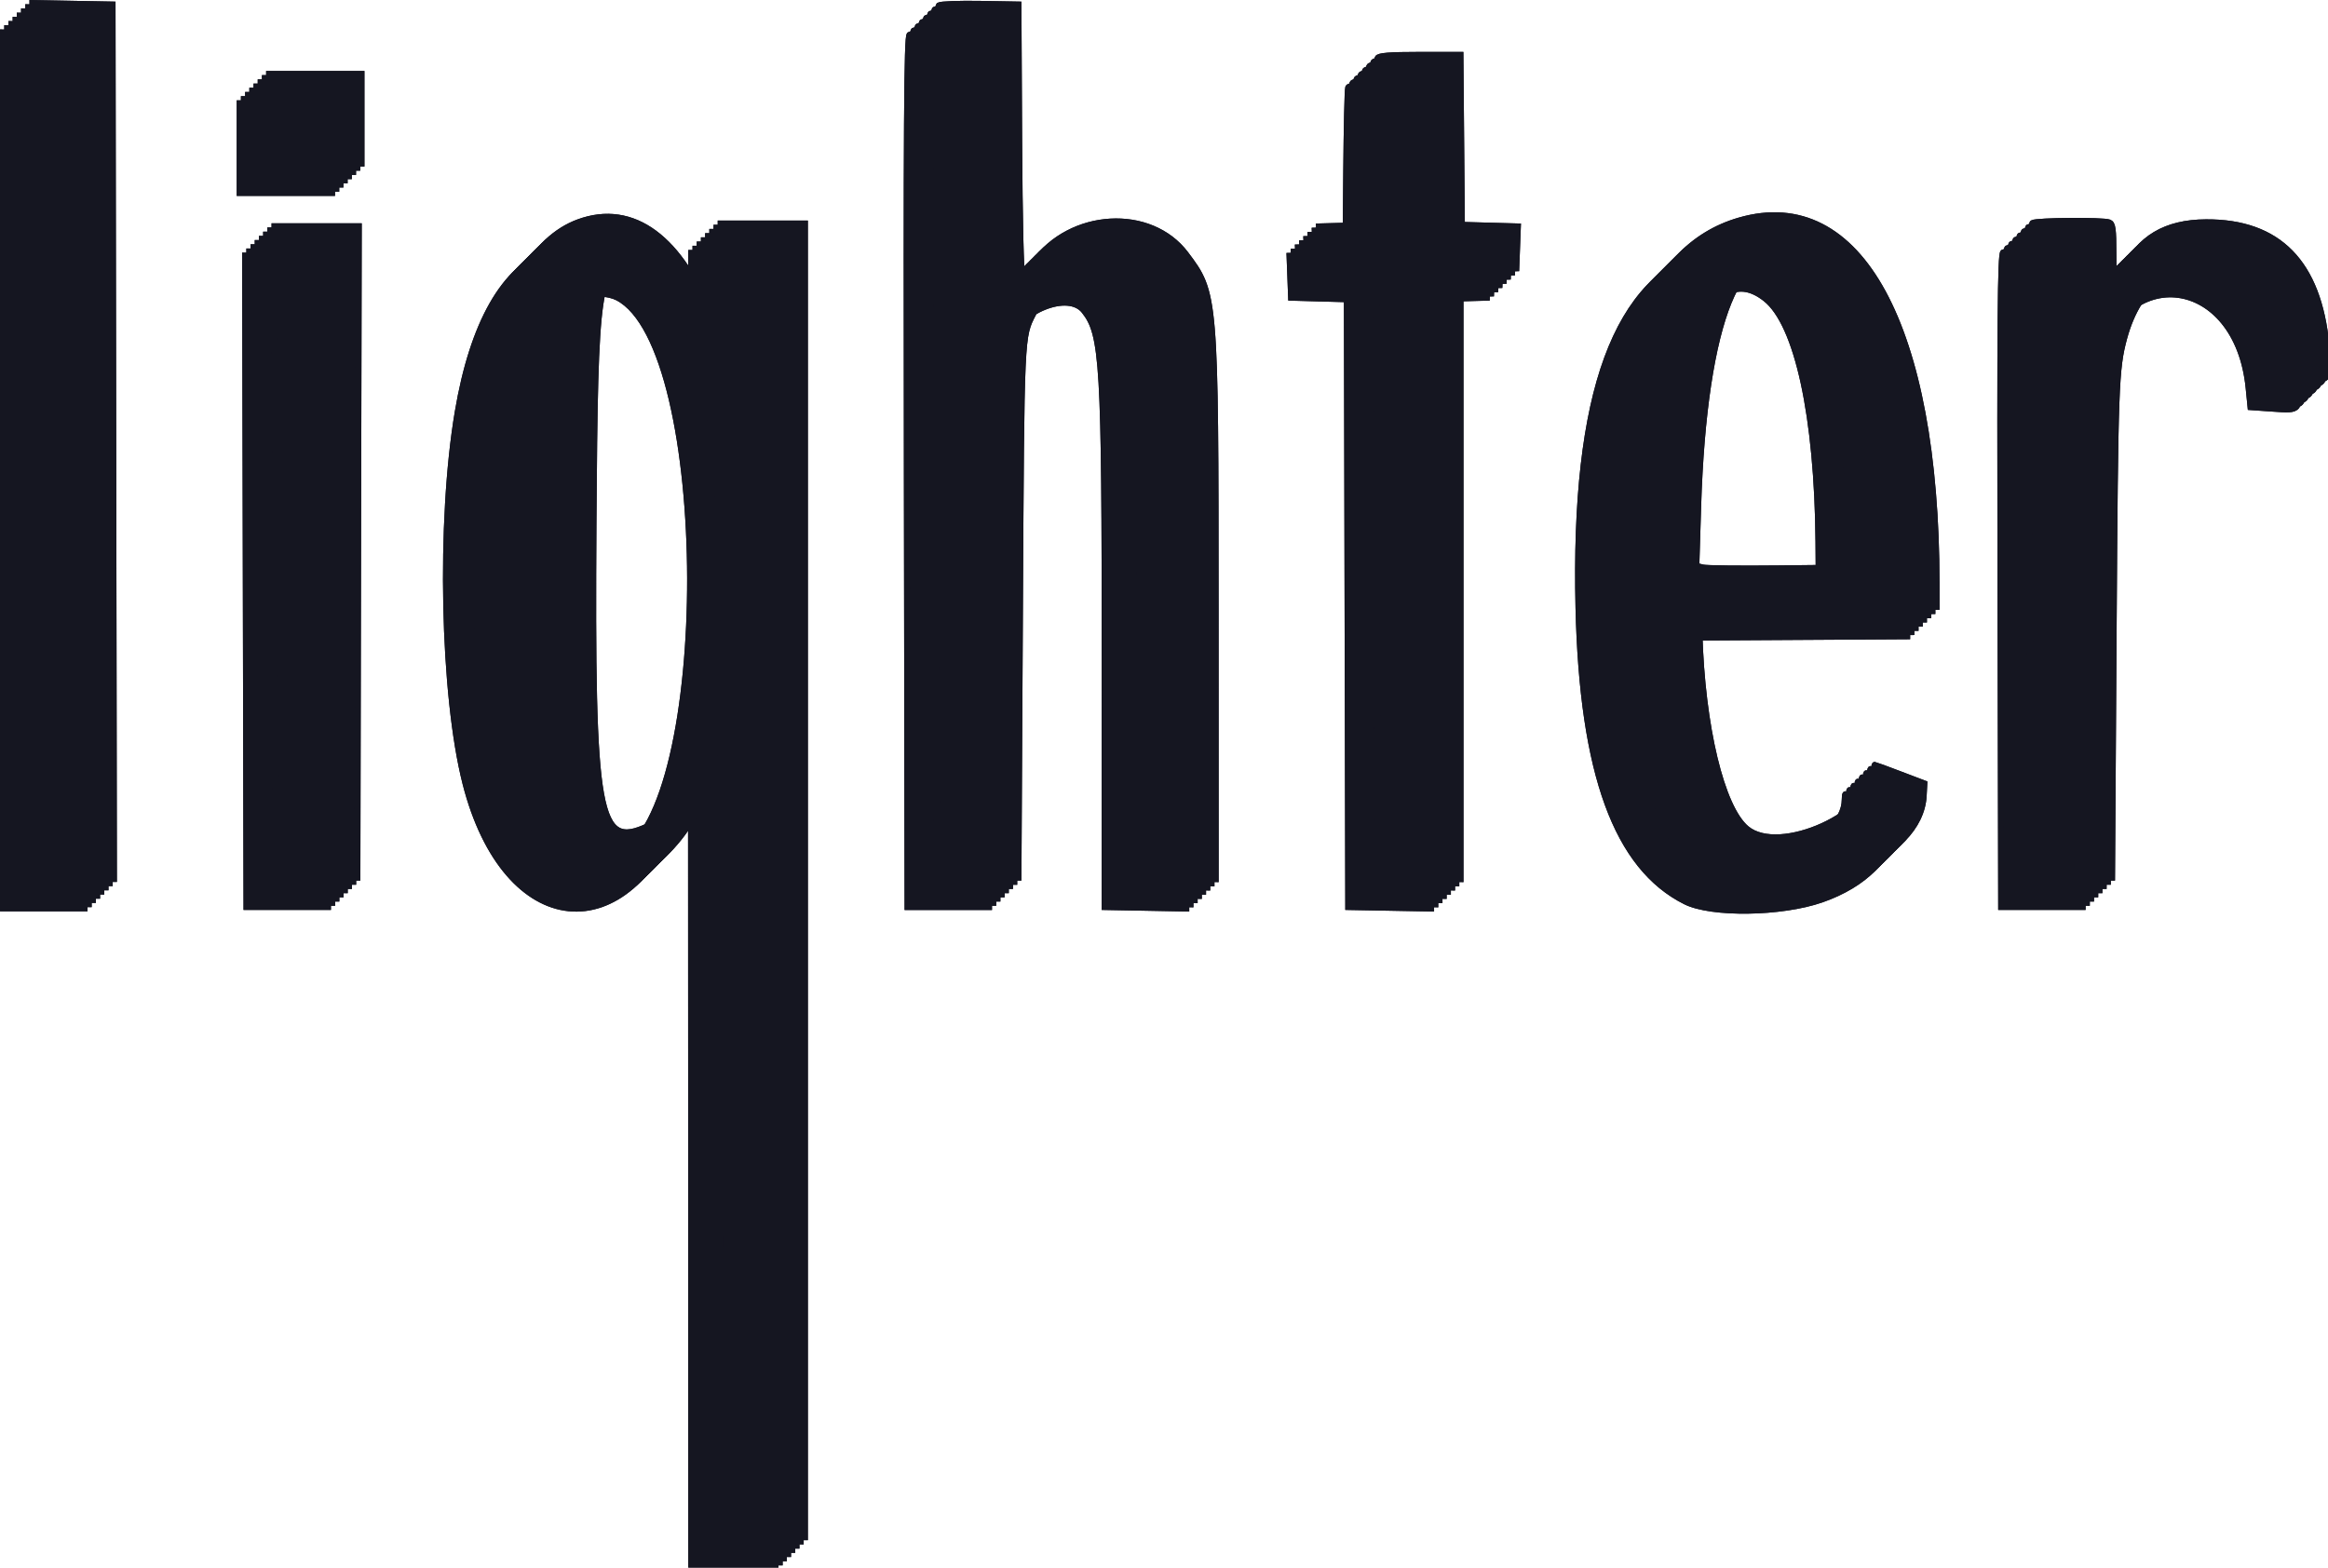 <?xml version="1.0" encoding="UTF-8" standalone="no"?>
<!-- Created with Inkscape (http://www.inkscape.org/) -->

<svg
   xmlns:dc="http://purl.org/dc/elements/1.1/"
   xmlns:cc="http://creativecommons.org/ns#"
   xmlns:rdf="http://www.w3.org/1999/02/22-rdf-syntax-ns#"
   xmlns:svg="http://www.w3.org/2000/svg"
   xmlns="http://www.w3.org/2000/svg"
   xmlns:sodipodi="http://sodipodi.sourceforge.net/DTD/sodipodi-0.dtd"
   xmlns:inkscape="http://www.inkscape.org/namespaces/inkscape"
   width="146.586mm"
   height="98.715mm"
   viewBox="0 0 146.586 98.715"
   version="1.1"
   id="svg8"
   inkscape:version="0.92.4 (5da689c313, 2019-01-14)"
   sodipodi:docname="title_shadow_lighter.svg">
  <defs
     id="defs2" />
  <sodipodi:namedview
     id="base"
     pagecolor="#3f5d69"
     bordercolor="#666666"
     borderopacity="1.0"
     inkscape:pageopacity="0"
     inkscape:pageshadow="2"
     inkscape:zoom="5.6"
     inkscape:cx="3.2923978"
     inkscape:cy="299.13431"
     inkscape:document-units="mm"
     inkscape:current-layer="layer1"
     showgrid="true"
     inkscape:snap-grids="true"
     inkscape:window-width="1920"
     inkscape:window-height="1017"
     inkscape:window-x="-8"
     inkscape:window-y="-8"
     inkscape:window-maximized="1">
    <inkscape:grid
       type="xygrid"
       id="grid837"
       originx="-128.288"
       originy="-56.446" />
  </sodipodi:namedview>
  <g
     inkscape:label="Layer 1"
     inkscape:groupmode="layer"
     id="layer1"
     transform="translate(-128.288,-141.84)">
    <g
       style="fill:#151621;fill-opacity:1;stroke:#151621;stroke-opacity:1"
       id="g848"
       transform="matrix(0.367,0,0,0.367,128.691,141.445)">
      <g
         style="fill:#151621;fill-opacity:1;stroke:#151621;stroke-opacity:1"
         id="g846">
        <path
           transform="matrix(0.812,0,0,0.722,-328.466,-3.038)"
           d="m 361.197,10.261 c -0.916,2.161 -11.844,29.952 -16.588,42.182 -16.163,41.677 -18.695,47.883 -19.536,47.883 -0.41,0 -0.643,-7.684 -0.643,-21.173 V 57.98 h -15.528 -15.528 l -0.446,77.764 c -0.245,42.77 -0.262,78.242 -0.037,78.827 0.361,0.943 2.15,1.064 15.648,1.064 h 15.24 v -30.906 c 0,-16.998 0.248,-31.06 0.552,-31.248 0.777,-0.48 2.207,6.475 7.626,37.073 0.889,5.016 2.052,11.466 2.586,14.332 0.534,2.866 1.155,6.458 1.381,7.98 l 0.409,2.769 h 15.294 15.293 l -0.436,-2.323 c -0.239,-1.278 -1.622,-6.481 -3.073,-11.564 -1.45,-5.082 -7.267,-25.803 -12.926,-46.048 l -10.289,-36.807 3.442,-7.492 c 1.893,-4.121 6.441,-13.942 10.105,-21.824 3.665,-7.883 7.474,-16.092 8.466,-18.241 0.992,-2.15 6.129,-13.144 11.416,-24.43 14.79,-31.572 17.819,-38.307 17.412,-38.713 -0.206,-0.207 -6.771,-0.375 -14.59,-0.375 h -14.215 l -1.035,2.443 M 120.521,27.351 V 44.3 h 16.775 16.776 l -0.149,-16.775 -0.149,-16.776 -16.627,-0.174 -16.626,-0.174 v 16.95 M 58.116,59.012 c -3.94,1.964 -7.975,6.285 -10.596,11.346 l -1.855,3.583 -0.031,-7.654 -0.031,-7.655 H 30.075 14.547 l -0.433,71.824 c -0.238,39.503 -0.433,110.155 -0.433,157.003 v 85.179 h 15.635 15.635 l 0.019,-86.807 0.019,-86.808 2.395,4.491 c 6.027,11.302 15.701,16.029 24.797,12.116 C 103.253,202.263 103.63,73.324 72.638,58.862 68.041,56.716 62.61,56.773 58.116,59.012 m 166.792,0.055 c -1.529,0.541 -4.377,2.443 -6.329,4.227 -3.903,3.567 -4.68,3.192 -4.136,-1.999 l 0.215,-2.047 -15.309,-0.008 -15.31,-0.008 v 78.039 78.038 h 15.161 15.16 l -0.017,-57.329 c -0.01,-34.365 0.251,-60.14 0.652,-64.346 1.377,-14.447 6.223,-20.246 11.838,-14.167 3.505,3.796 3.41,2.012 3.774,71.347 l 0.338,64.495 h 15.309 15.31 v -64.495 c 0,-69.998 0.098,-67.932 -3.637,-76.353 C 252.542,62.316 236.655,54.91 224.908,59.067 m -102.924,78.229 0.166,78.013 h 14.984 14.983 l 0.166,-78.013 0.165,-78.013 h -15.314 -15.315 l 0.165,78.013 M 61.064,78.984 c 1.721,5.101 4.244,17.629 5.48,27.205 1.169,9.059 1.185,48.64 0.024,57.329 -3.615,27.036 -6.101,36.9 -9.021,35.79 -16.975,-6.454 -15.59,-128.951 1.411,-124.794 0.358,0.087 1.306,2.099 2.106,4.47"
           id="path842"
           inkscape:connector-curvature="0"
           style="fill:#151621;fill-opacity:1;fill-rule:evenodd;stroke:#151621;stroke-opacity:1" />
        <path
           d="m 3.734,77.467 v 75.158 h 7.003 7.002 L 17.621,77.596 17.503,2.567 10.618,2.438 3.734,2.309 V 77.467 M 159.275,2.712 c -0.465,0.301 -0.561,15.62 -0.467,75.029 l 0.118,74.651 h 7.002 7.001 l 0.253,-45.741 c 0.266,-47.983 0.223,-47.02 2.325,-51.108 2.902,-5.644 11.003,-8.864 13.725,-5.456 3.234,4.051 3.524,8.986 3.518,59.831 l -0.005,42.474 7.011,0.129 7.012,0.129 -0.009,-46.103 c -0.011,-54.175 -0.031,-54.409 -5.137,-61.172 -6.092,-8.07 -19.746,-7.281 -26.056,1.506 -0.841,1.17 -1.723,2.127 -1.962,2.127 -0.259,0 -0.482,-9.33 -0.554,-23.22 L 172.929,2.567 166.394,2.451 c -3.594,-0.065 -6.797,0.053 -7.119,0.261 m 75.251,9.073 c -0.12,0.321 -0.271,6.885 -0.336,14.586 l -0.118,14.002 -4.803,0.134 -4.804,0.133 0.136,3.601 0.136,3.6 4.783,0.133 4.782,0.133 0.118,52.143 0.119,52.142 7.118,0.129 7.118,0.129 V 100.379 48.107 l 4.784,-0.133 4.784,-0.133 0.136,-3.6 0.136,-3.601 -4.803,-0.133 -4.804,-0.134 -0.123,-14.585 -0.124,-14.586 h -7.009 c -5.18,0 -7.066,0.152 -7.226,0.583 M 44.341,22.17 v 7.702 h 7.934 7.935 V 22.17 14.469 h -7.935 -7.934 v 7.701 m 252.275,17.448 c -16.153,4.684 -23.441,24.515 -22.575,61.432 0.666,28.401 6.53,44.486 18.374,50.409 4.464,2.231 16.442,2.055 23.338,-0.343 7.454,-2.594 12.204,-7.442 12.487,-12.746 l 0.115,-2.149 -4.201,-1.596 c -2.31,-0.878 -4.253,-1.598 -4.317,-1.599 -0.065,-0.002 -0.117,0.419 -0.117,0.935 0,7.353 -16.223,14.766 -21.886,10.001 -4.29,-3.61 -7.623,-17.474 -8.072,-33.577 l -0.117,-4.201 20.405,-0.121 20.405,-0.122 -0.004,-4.079 c -0.04,-44.017 -13.2,-68.227 -33.835,-62.244 M 97.439,39.913 c -7.732,2.84 -13.11,12.281 -15.684,27.532 -3.163,18.745 -2.544,48.532 1.326,63.721 6.839,26.846 27.984,29.042 37.336,3.876 l 1.358,-3.653 0.023,67.094 0.022,67.095 h 7.235 7.234 V 152.859 40.14 h -7.234 -7.235 l -0.022,10.152 -0.023,10.151 -1.306,-3.5 C 115.14,42.658 106.784,36.48 97.439,39.913 m 249.467,0.146 c -0.465,0.295 -0.561,11.876 -0.467,56.352 l 0.119,55.981 h 7.001 7.001 l 0.274,-42.707 c 0.267,-41.563 0.377,-44.606 1.81,-49.895 4.998,-18.445 24.444,-15.859 26.372,3.507 l 0.331,3.32 3.809,0.265 c 4.87,0.339 4.782,0.463 4.178,-5.847 -1.354,-14.166 -8.217,-21.173 -20.671,-21.104 -6.956,0.038 -11.466,2.741 -14.243,8.533 -1.387,2.895 -1.627,2.432 -1.627,-3.14 0,-4.205 -0.127,-5.133 -0.738,-5.367 -1.092,-0.419 -12.467,-0.331 -13.149,0.102 m -301.517,56.44 0.119,55.893 h 7.001 7.001 L 59.628,96.499 59.747,40.607 H 52.509 45.27 l 0.119,55.892 M 306.152,48.026 c 5.445,4.304 8.891,20.157 9.06,41.683 l 0.074,9.474 -11.902,0.131 c -6.546,0.073 -12.408,0.008 -13.026,-0.144 l -1.123,-0.275 0.31,-10.124 c 0.984,-32.122 7.449,-47.982 16.607,-40.745 M 109.195,47.829 c 16.443,8.503 16.618,87.9 0.21,95.686 -8.715,4.135 -9.719,-1.44 -9.387,-52.131 0.27,-41.026 0.702,-43.947 6.54,-44.189 0.718,-0.029 1.905,0.256 2.637,0.634"
           id="path844"
           inkscape:connector-curvature="0"
           style="fill:#151621;fill-opacity:1;fill-rule:evenodd;stroke:#151621;stroke-opacity:1" />
      </g>
    </g>
    <g
       id="svgg"
       transform="matrix(0.298,0,0,0.265,6.566,142.051)" />
    <g
       id="g888"
       style="fill:#151621;fill-opacity:1;stroke:#151621;stroke-opacity:1"
       transform="matrix(0.367,0,0,0.367,128.426,141.709)">
      <g
         id="g886"
         style="fill:#151621;fill-opacity:1;stroke:#151621;stroke-opacity:1">
        <path
           style="fill:#151621;fill-opacity:1;fill-rule:evenodd;stroke:#151621;stroke-opacity:1"
           inkscape:connector-curvature="0"
           id="path882"
           d="m 361.197,10.261 c -0.916,2.161 -11.844,29.952 -16.588,42.182 -16.163,41.677 -18.695,47.883 -19.536,47.883 -0.41,0 -0.643,-7.684 -0.643,-21.173 V 57.98 h -15.528 -15.528 l -0.446,77.764 c -0.245,42.77 -0.262,78.242 -0.037,78.827 0.361,0.943 2.15,1.064 15.648,1.064 h 15.24 v -30.906 c 0,-16.998 0.248,-31.06 0.552,-31.248 0.777,-0.48 2.207,6.475 7.626,37.073 0.889,5.016 2.052,11.466 2.586,14.332 0.534,2.866 1.155,6.458 1.381,7.98 l 0.409,2.769 h 15.294 15.293 l -0.436,-2.323 c -0.239,-1.278 -1.622,-6.481 -3.073,-11.564 -1.45,-5.082 -7.267,-25.803 -12.926,-46.048 l -10.289,-36.807 3.442,-7.492 c 1.893,-4.121 6.441,-13.942 10.105,-21.824 3.665,-7.883 7.474,-16.092 8.466,-18.241 0.992,-2.15 6.129,-13.144 11.416,-24.43 14.79,-31.572 17.819,-38.307 17.412,-38.713 -0.206,-0.207 -6.771,-0.375 -14.59,-0.375 h -14.215 l -1.035,2.443 M 120.521,27.351 V 44.3 h 16.775 16.776 l -0.149,-16.775 -0.149,-16.776 -16.627,-0.174 -16.626,-0.174 v 16.95 M 58.116,59.012 c -3.94,1.964 -7.975,6.285 -10.596,11.346 l -1.855,3.583 -0.031,-7.654 -0.031,-7.655 H 30.075 14.547 l -0.433,71.824 c -0.238,39.503 -0.433,110.155 -0.433,157.003 v 85.179 h 15.635 15.635 l 0.019,-86.807 0.019,-86.808 2.395,4.491 c 6.027,11.302 15.701,16.029 24.797,12.116 C 103.253,202.263 103.63,73.324 72.638,58.862 68.041,56.716 62.61,56.773 58.116,59.012 m 166.792,0.055 c -1.529,0.541 -4.377,2.443 -6.329,4.227 -3.903,3.567 -4.68,3.192 -4.136,-1.999 l 0.215,-2.047 -15.309,-0.008 -15.31,-0.008 v 78.039 78.038 h 15.161 15.16 l -0.017,-57.329 c -0.01,-34.365 0.251,-60.14 0.652,-64.346 1.377,-14.447 6.223,-20.246 11.838,-14.167 3.505,3.796 3.41,2.012 3.774,71.347 l 0.338,64.495 h 15.309 15.31 v -64.495 c 0,-69.998 0.098,-67.932 -3.637,-76.353 C 252.542,62.316 236.655,54.91 224.908,59.067 m -102.924,78.229 0.166,78.013 h 14.984 14.983 l 0.166,-78.013 0.165,-78.013 h -15.314 -15.315 l 0.165,78.013 M 61.064,78.984 c 1.721,5.101 4.244,17.629 5.48,27.205 1.169,9.059 1.185,48.64 0.024,57.329 -3.615,27.036 -6.101,36.9 -9.021,35.79 -16.975,-6.454 -15.59,-128.951 1.411,-124.794 0.358,0.087 1.306,2.099 2.106,4.47"
           transform="matrix(0.812,0,0,0.722,-328.466,-3.038)" />
        <path
           style="fill:#151621;fill-opacity:1;fill-rule:evenodd;stroke:#151621;stroke-opacity:1"
           inkscape:connector-curvature="0"
           id="path884"
           d="m 3.734,77.467 v 75.158 h 7.003 7.002 L 17.621,77.596 17.503,2.567 10.618,2.438 3.734,2.309 V 77.467 M 159.275,2.712 c -0.465,0.301 -0.561,15.62 -0.467,75.029 l 0.118,74.651 h 7.002 7.001 l 0.253,-45.741 c 0.266,-47.983 0.223,-47.02 2.325,-51.108 2.902,-5.644 11.003,-8.864 13.725,-5.456 3.234,4.051 3.524,8.986 3.518,59.831 l -0.005,42.474 7.011,0.129 7.012,0.129 -0.009,-46.103 c -0.011,-54.175 -0.031,-54.409 -5.137,-61.172 -6.092,-8.07 -19.746,-7.281 -26.056,1.506 -0.841,1.17 -1.723,2.127 -1.962,2.127 -0.259,0 -0.482,-9.33 -0.554,-23.22 L 172.929,2.567 166.394,2.451 c -3.594,-0.065 -6.797,0.053 -7.119,0.261 m 75.251,9.073 c -0.12,0.321 -0.271,6.885 -0.336,14.586 l -0.118,14.002 -4.803,0.134 -4.804,0.133 0.136,3.601 0.136,3.6 4.783,0.133 4.782,0.133 0.118,52.143 0.119,52.142 7.118,0.129 7.118,0.129 V 100.379 48.107 l 4.784,-0.133 4.784,-0.133 0.136,-3.6 0.136,-3.601 -4.803,-0.133 -4.804,-0.134 -0.123,-14.585 -0.124,-14.586 h -7.009 c -5.18,0 -7.066,0.152 -7.226,0.583 M 44.341,22.17 v 7.702 h 7.934 7.935 V 22.17 14.469 h -7.935 -7.934 v 7.701 m 252.275,17.448 c -16.153,4.684 -23.441,24.515 -22.575,61.432 0.666,28.401 6.53,44.486 18.374,50.409 4.464,2.231 16.442,2.055 23.338,-0.343 7.454,-2.594 12.204,-7.442 12.487,-12.746 l 0.115,-2.149 -4.201,-1.596 c -2.31,-0.878 -4.253,-1.598 -4.317,-1.599 -0.065,-0.002 -0.117,0.419 -0.117,0.935 0,7.353 -16.223,14.766 -21.886,10.001 -4.29,-3.61 -7.623,-17.474 -8.072,-33.577 l -0.117,-4.201 20.405,-0.121 20.405,-0.122 -0.004,-4.079 c -0.04,-44.017 -13.2,-68.227 -33.835,-62.244 M 97.439,39.913 c -7.732,2.84 -13.11,12.281 -15.684,27.532 -3.163,18.745 -2.544,48.532 1.326,63.721 6.839,26.846 27.984,29.042 37.336,3.876 l 1.358,-3.653 0.023,67.094 0.022,67.095 h 7.235 7.234 V 152.859 40.14 h -7.234 -7.235 l -0.022,10.152 -0.023,10.151 -1.306,-3.5 C 115.14,42.658 106.784,36.48 97.439,39.913 m 249.467,0.146 c -0.465,0.295 -0.561,11.876 -0.467,56.352 l 0.119,55.981 h 7.001 7.001 l 0.274,-42.707 c 0.267,-41.563 0.377,-44.606 1.81,-49.895 4.998,-18.445 24.444,-15.859 26.372,3.507 l 0.331,3.32 3.809,0.265 c 4.87,0.339 4.782,0.463 4.178,-5.847 -1.354,-14.166 -8.217,-21.173 -20.671,-21.104 -6.956,0.038 -11.466,2.741 -14.243,8.533 -1.387,2.895 -1.627,2.432 -1.627,-3.14 0,-4.205 -0.127,-5.133 -0.738,-5.367 -1.092,-0.419 -12.467,-0.331 -13.149,0.102 m -301.517,56.44 0.119,55.893 h 7.001 7.001 L 59.628,96.499 59.747,40.607 H 52.509 45.27 l 0.119,55.892 M 306.152,48.026 c 5.445,4.304 8.891,20.157 9.06,41.683 l 0.074,9.474 -11.902,0.131 c -6.546,0.073 -12.408,0.008 -13.026,-0.144 l -1.123,-0.275 0.31,-10.124 c 0.984,-32.122 7.449,-47.982 16.607,-40.745 M 109.195,47.829 c 16.443,8.503 16.618,87.9 0.21,95.686 -8.715,4.135 -9.719,-1.44 -9.387,-52.131 0.27,-41.026 0.702,-43.947 6.54,-44.189 0.718,-0.029 1.905,0.256 2.637,0.634" />
      </g>
    </g>
    <g
       style="fill:#151621;fill-opacity:1;stroke:#151621;stroke-opacity:1"
       id="g898"
       transform="matrix(0.367,0,0,0.367,128.161,141.974)">
      <g
         style="fill:#151621;fill-opacity:1;stroke:#151621;stroke-opacity:1"
         id="g896">
        <path
           transform="matrix(0.812,0,0,0.722,-328.466,-3.038)"
           d="m 361.197,10.261 c -0.916,2.161 -11.844,29.952 -16.588,42.182 -16.163,41.677 -18.695,47.883 -19.536,47.883 -0.41,0 -0.643,-7.684 -0.643,-21.173 V 57.98 h -15.528 -15.528 l -0.446,77.764 c -0.245,42.77 -0.262,78.242 -0.037,78.827 0.361,0.943 2.15,1.064 15.648,1.064 h 15.24 v -30.906 c 0,-16.998 0.248,-31.06 0.552,-31.248 0.777,-0.48 2.207,6.475 7.626,37.073 0.889,5.016 2.052,11.466 2.586,14.332 0.534,2.866 1.155,6.458 1.381,7.98 l 0.409,2.769 h 15.294 15.293 l -0.436,-2.323 c -0.239,-1.278 -1.622,-6.481 -3.073,-11.564 -1.45,-5.082 -7.267,-25.803 -12.926,-46.048 l -10.289,-36.807 3.442,-7.492 c 1.893,-4.121 6.441,-13.942 10.105,-21.824 3.665,-7.883 7.474,-16.092 8.466,-18.241 0.992,-2.15 6.129,-13.144 11.416,-24.43 14.79,-31.572 17.819,-38.307 17.412,-38.713 -0.206,-0.207 -6.771,-0.375 -14.59,-0.375 h -14.215 l -1.035,2.443 M 120.521,27.351 V 44.3 h 16.775 16.776 l -0.149,-16.775 -0.149,-16.776 -16.627,-0.174 -16.626,-0.174 v 16.95 M 58.116,59.012 c -3.94,1.964 -7.975,6.285 -10.596,11.346 l -1.855,3.583 -0.031,-7.654 -0.031,-7.655 H 30.075 14.547 l -0.433,71.824 c -0.238,39.503 -0.433,110.155 -0.433,157.003 v 85.179 h 15.635 15.635 l 0.019,-86.807 0.019,-86.808 2.395,4.491 c 6.027,11.302 15.701,16.029 24.797,12.116 C 103.253,202.263 103.63,73.324 72.638,58.862 68.041,56.716 62.61,56.773 58.116,59.012 m 166.792,0.055 c -1.529,0.541 -4.377,2.443 -6.329,4.227 -3.903,3.567 -4.68,3.192 -4.136,-1.999 l 0.215,-2.047 -15.309,-0.008 -15.31,-0.008 v 78.039 78.038 h 15.161 15.16 l -0.017,-57.329 c -0.01,-34.365 0.251,-60.14 0.652,-64.346 1.377,-14.447 6.223,-20.246 11.838,-14.167 3.505,3.796 3.41,2.012 3.774,71.347 l 0.338,64.495 h 15.309 15.31 v -64.495 c 0,-69.998 0.098,-67.932 -3.637,-76.353 C 252.542,62.316 236.655,54.91 224.908,59.067 m -102.924,78.229 0.166,78.013 h 14.984 14.983 l 0.166,-78.013 0.165,-78.013 h -15.314 -15.315 l 0.165,78.013 M 61.064,78.984 c 1.721,5.101 4.244,17.629 5.48,27.205 1.169,9.059 1.185,48.64 0.024,57.329 -3.615,27.036 -6.101,36.9 -9.021,35.79 -16.975,-6.454 -15.59,-128.951 1.411,-124.794 0.358,0.087 1.306,2.099 2.106,4.47"
           id="path892"
           inkscape:connector-curvature="0"
           style="fill:#151621;fill-opacity:1;fill-rule:evenodd;stroke:#151621;stroke-opacity:1" />
        <path
           d="m 3.734,77.467 v 75.158 h 7.003 7.002 L 17.621,77.596 17.503,2.567 10.618,2.438 3.734,2.309 V 77.467 M 159.275,2.712 c -0.465,0.301 -0.561,15.62 -0.467,75.029 l 0.118,74.651 h 7.002 7.001 l 0.253,-45.741 c 0.266,-47.983 0.223,-47.02 2.325,-51.108 2.902,-5.644 11.003,-8.864 13.725,-5.456 3.234,4.051 3.524,8.986 3.518,59.831 l -0.005,42.474 7.011,0.129 7.012,0.129 -0.009,-46.103 c -0.011,-54.175 -0.031,-54.409 -5.137,-61.172 -6.092,-8.07 -19.746,-7.281 -26.056,1.506 -0.841,1.17 -1.723,2.127 -1.962,2.127 -0.259,0 -0.482,-9.33 -0.554,-23.22 L 172.929,2.567 166.394,2.451 c -3.594,-0.065 -6.797,0.053 -7.119,0.261 m 75.251,9.073 c -0.12,0.321 -0.271,6.885 -0.336,14.586 l -0.118,14.002 -4.803,0.134 -4.804,0.133 0.136,3.601 0.136,3.6 4.783,0.133 4.782,0.133 0.118,52.143 0.119,52.142 7.118,0.129 7.118,0.129 V 100.379 48.107 l 4.784,-0.133 4.784,-0.133 0.136,-3.6 0.136,-3.601 -4.803,-0.133 -4.804,-0.134 -0.123,-14.585 -0.124,-14.586 h -7.009 c -5.18,0 -7.066,0.152 -7.226,0.583 M 44.341,22.17 v 7.702 h 7.934 7.935 V 22.17 14.469 h -7.935 -7.934 v 7.701 m 252.275,17.448 c -16.153,4.684 -23.441,24.515 -22.575,61.432 0.666,28.401 6.53,44.486 18.374,50.409 4.464,2.231 16.442,2.055 23.338,-0.343 7.454,-2.594 12.204,-7.442 12.487,-12.746 l 0.115,-2.149 -4.201,-1.596 c -2.31,-0.878 -4.253,-1.598 -4.317,-1.599 -0.065,-0.002 -0.117,0.419 -0.117,0.935 0,7.353 -16.223,14.766 -21.886,10.001 -4.29,-3.61 -7.623,-17.474 -8.072,-33.577 l -0.117,-4.201 20.405,-0.121 20.405,-0.122 -0.004,-4.079 c -0.04,-44.017 -13.2,-68.227 -33.835,-62.244 M 97.439,39.913 c -7.732,2.84 -13.11,12.281 -15.684,27.532 -3.163,18.745 -2.544,48.532 1.326,63.721 6.839,26.846 27.984,29.042 37.336,3.876 l 1.358,-3.653 0.023,67.094 0.022,67.095 h 7.235 7.234 V 152.859 40.14 h -7.234 -7.235 l -0.022,10.152 -0.023,10.151 -1.306,-3.5 C 115.14,42.658 106.784,36.48 97.439,39.913 m 249.467,0.146 c -0.465,0.295 -0.561,11.876 -0.467,56.352 l 0.119,55.981 h 7.001 7.001 l 0.274,-42.707 c 0.267,-41.563 0.377,-44.606 1.81,-49.895 4.998,-18.445 24.444,-15.859 26.372,3.507 l 0.331,3.32 3.809,0.265 c 4.87,0.339 4.782,0.463 4.178,-5.847 -1.354,-14.166 -8.217,-21.173 -20.671,-21.104 -6.956,0.038 -11.466,2.741 -14.243,8.533 -1.387,2.895 -1.627,2.432 -1.627,-3.14 0,-4.205 -0.127,-5.133 -0.738,-5.367 -1.092,-0.419 -12.467,-0.331 -13.149,0.102 m -301.517,56.44 0.119,55.893 h 7.001 7.001 L 59.628,96.499 59.747,40.607 H 52.509 45.27 l 0.119,55.892 M 306.152,48.026 c 5.445,4.304 8.891,20.157 9.06,41.683 l 0.074,9.474 -11.902,0.131 c -6.546,0.073 -12.408,0.008 -13.026,-0.144 l -1.123,-0.275 0.31,-10.124 c 0.984,-32.122 7.449,-47.982 16.607,-40.745 M 109.195,47.829 c 16.443,8.503 16.618,87.9 0.21,95.686 -8.715,4.135 -9.719,-1.44 -9.387,-52.131 0.27,-41.026 0.702,-43.947 6.54,-44.189 0.718,-0.029 1.905,0.256 2.637,0.634"
           id="path894"
           inkscape:connector-curvature="0"
           style="fill:#151621;fill-opacity:1;fill-rule:evenodd;stroke:#151621;stroke-opacity:1" />
      </g>
    </g>
    <g
       id="g908"
       style="fill:#151621;fill-opacity:1;stroke:#151621;stroke-opacity:1"
       transform="matrix(0.367,0,0,0.367,127.897,142.238)">
      <g
         id="g906"
         style="fill:#151621;fill-opacity:1;stroke:#151621;stroke-opacity:1">
        <path
           style="fill:#151621;fill-opacity:1;fill-rule:evenodd;stroke:#151621;stroke-opacity:1"
           inkscape:connector-curvature="0"
           id="path902"
           d="m 361.197,10.261 c -0.916,2.161 -11.844,29.952 -16.588,42.182 -16.163,41.677 -18.695,47.883 -19.536,47.883 -0.41,0 -0.643,-7.684 -0.643,-21.173 V 57.98 h -15.528 -15.528 l -0.446,77.764 c -0.245,42.77 -0.262,78.242 -0.037,78.827 0.361,0.943 2.15,1.064 15.648,1.064 h 15.24 v -30.906 c 0,-16.998 0.248,-31.06 0.552,-31.248 0.777,-0.48 2.207,6.475 7.626,37.073 0.889,5.016 2.052,11.466 2.586,14.332 0.534,2.866 1.155,6.458 1.381,7.98 l 0.409,2.769 h 15.294 15.293 l -0.436,-2.323 c -0.239,-1.278 -1.622,-6.481 -3.073,-11.564 -1.45,-5.082 -7.267,-25.803 -12.926,-46.048 l -10.289,-36.807 3.442,-7.492 c 1.893,-4.121 6.441,-13.942 10.105,-21.824 3.665,-7.883 7.474,-16.092 8.466,-18.241 0.992,-2.15 6.129,-13.144 11.416,-24.43 14.79,-31.572 17.819,-38.307 17.412,-38.713 -0.206,-0.207 -6.771,-0.375 -14.59,-0.375 h -14.215 l -1.035,2.443 M 120.521,27.351 V 44.3 h 16.775 16.776 l -0.149,-16.775 -0.149,-16.776 -16.627,-0.174 -16.626,-0.174 v 16.95 M 58.116,59.012 c -3.94,1.964 -7.975,6.285 -10.596,11.346 l -1.855,3.583 -0.031,-7.654 -0.031,-7.655 H 30.075 14.547 l -0.433,71.824 c -0.238,39.503 -0.433,110.155 -0.433,157.003 v 85.179 h 15.635 15.635 l 0.019,-86.807 0.019,-86.808 2.395,4.491 c 6.027,11.302 15.701,16.029 24.797,12.116 C 103.253,202.263 103.63,73.324 72.638,58.862 68.041,56.716 62.61,56.773 58.116,59.012 m 166.792,0.055 c -1.529,0.541 -4.377,2.443 -6.329,4.227 -3.903,3.567 -4.68,3.192 -4.136,-1.999 l 0.215,-2.047 -15.309,-0.008 -15.31,-0.008 v 78.039 78.038 h 15.161 15.16 l -0.017,-57.329 c -0.01,-34.365 0.251,-60.14 0.652,-64.346 1.377,-14.447 6.223,-20.246 11.838,-14.167 3.505,3.796 3.41,2.012 3.774,71.347 l 0.338,64.495 h 15.309 15.31 v -64.495 c 0,-69.998 0.098,-67.932 -3.637,-76.353 C 252.542,62.316 236.655,54.91 224.908,59.067 m -102.924,78.229 0.166,78.013 h 14.984 14.983 l 0.166,-78.013 0.165,-78.013 h -15.314 -15.315 l 0.165,78.013 M 61.064,78.984 c 1.721,5.101 4.244,17.629 5.48,27.205 1.169,9.059 1.185,48.64 0.024,57.329 -3.615,27.036 -6.101,36.9 -9.021,35.79 -16.975,-6.454 -15.59,-128.951 1.411,-124.794 0.358,0.087 1.306,2.099 2.106,4.47"
           transform="matrix(0.812,0,0,0.722,-328.466,-3.038)" />
        <path
           style="fill:#151621;fill-opacity:1;fill-rule:evenodd;stroke:#151621;stroke-opacity:1"
           inkscape:connector-curvature="0"
           id="path904"
           d="m 3.734,77.467 v 75.158 h 7.003 7.002 L 17.621,77.596 17.503,2.567 10.618,2.438 3.734,2.309 V 77.467 M 159.275,2.712 c -0.465,0.301 -0.561,15.62 -0.467,75.029 l 0.118,74.651 h 7.002 7.001 l 0.253,-45.741 c 0.266,-47.983 0.223,-47.02 2.325,-51.108 2.902,-5.644 11.003,-8.864 13.725,-5.456 3.234,4.051 3.524,8.986 3.518,59.831 l -0.005,42.474 7.011,0.129 7.012,0.129 -0.009,-46.103 c -0.011,-54.175 -0.031,-54.409 -5.137,-61.172 -6.092,-8.07 -19.746,-7.281 -26.056,1.506 -0.841,1.17 -1.723,2.127 -1.962,2.127 -0.259,0 -0.482,-9.33 -0.554,-23.22 L 172.929,2.567 166.394,2.451 c -3.594,-0.065 -6.797,0.053 -7.119,0.261 m 75.251,9.073 c -0.12,0.321 -0.271,6.885 -0.336,14.586 l -0.118,14.002 -4.803,0.134 -4.804,0.133 0.136,3.601 0.136,3.6 4.783,0.133 4.782,0.133 0.118,52.143 0.119,52.142 7.118,0.129 7.118,0.129 V 100.379 48.107 l 4.784,-0.133 4.784,-0.133 0.136,-3.6 0.136,-3.601 -4.803,-0.133 -4.804,-0.134 -0.123,-14.585 -0.124,-14.586 h -7.009 c -5.18,0 -7.066,0.152 -7.226,0.583 M 44.341,22.17 v 7.702 h 7.934 7.935 V 22.17 14.469 h -7.935 -7.934 v 7.701 m 252.275,17.448 c -16.153,4.684 -23.441,24.515 -22.575,61.432 0.666,28.401 6.53,44.486 18.374,50.409 4.464,2.231 16.442,2.055 23.338,-0.343 7.454,-2.594 12.204,-7.442 12.487,-12.746 l 0.115,-2.149 -4.201,-1.596 c -2.31,-0.878 -4.253,-1.598 -4.317,-1.599 -0.065,-0.002 -0.117,0.419 -0.117,0.935 0,7.353 -16.223,14.766 -21.886,10.001 -4.29,-3.61 -7.623,-17.474 -8.072,-33.577 l -0.117,-4.201 20.405,-0.121 20.405,-0.122 -0.004,-4.079 c -0.04,-44.017 -13.2,-68.227 -33.835,-62.244 M 97.439,39.913 c -7.732,2.84 -13.11,12.281 -15.684,27.532 -3.163,18.745 -2.544,48.532 1.326,63.721 6.839,26.846 27.984,29.042 37.336,3.876 l 1.358,-3.653 0.023,67.094 0.022,67.095 h 7.235 7.234 V 152.859 40.14 h -7.234 -7.235 l -0.022,10.152 -0.023,10.151 -1.306,-3.5 C 115.14,42.658 106.784,36.48 97.439,39.913 m 249.467,0.146 c -0.465,0.295 -0.561,11.876 -0.467,56.352 l 0.119,55.981 h 7.001 7.001 l 0.274,-42.707 c 0.267,-41.563 0.377,-44.606 1.81,-49.895 4.998,-18.445 24.444,-15.859 26.372,3.507 l 0.331,3.32 3.809,0.265 c 4.87,0.339 4.782,0.463 4.178,-5.847 -1.354,-14.166 -8.217,-21.173 -20.671,-21.104 -6.956,0.038 -11.466,2.741 -14.243,8.533 -1.387,2.895 -1.627,2.432 -1.627,-3.14 0,-4.205 -0.127,-5.133 -0.738,-5.367 -1.092,-0.419 -12.467,-0.331 -13.149,0.102 m -301.517,56.44 0.119,55.893 h 7.001 7.001 L 59.628,96.499 59.747,40.607 H 52.509 45.27 l 0.119,55.892 M 306.152,48.026 c 5.445,4.304 8.891,20.157 9.06,41.683 l 0.074,9.474 -11.902,0.131 c -6.546,0.073 -12.408,0.008 -13.026,-0.144 l -1.123,-0.275 0.31,-10.124 c 0.984,-32.122 7.449,-47.982 16.607,-40.745 M 109.195,47.829 c 16.443,8.503 16.618,87.9 0.21,95.686 -8.715,4.135 -9.719,-1.44 -9.387,-52.131 0.27,-41.026 0.702,-43.947 6.54,-44.189 0.718,-0.029 1.905,0.256 2.637,0.634" />
      </g>
    </g>
    <g
       style="fill:#151621;fill-opacity:1;stroke:#151621;stroke-opacity:1"
       id="g918"
       transform="matrix(0.367,0,0,0.367,127.632,142.503)">
      <g
         style="fill:#151621;fill-opacity:1;stroke:#151621;stroke-opacity:1"
         id="g916">
        <path
           transform="matrix(0.812,0,0,0.722,-328.466,-3.038)"
           d="m 361.197,10.261 c -0.916,2.161 -11.844,29.952 -16.588,42.182 -16.163,41.677 -18.695,47.883 -19.536,47.883 -0.41,0 -0.643,-7.684 -0.643,-21.173 V 57.98 h -15.528 -15.528 l -0.446,77.764 c -0.245,42.77 -0.262,78.242 -0.037,78.827 0.361,0.943 2.15,1.064 15.648,1.064 h 15.24 v -30.906 c 0,-16.998 0.248,-31.06 0.552,-31.248 0.777,-0.48 2.207,6.475 7.626,37.073 0.889,5.016 2.052,11.466 2.586,14.332 0.534,2.866 1.155,6.458 1.381,7.98 l 0.409,2.769 h 15.294 15.293 l -0.436,-2.323 c -0.239,-1.278 -1.622,-6.481 -3.073,-11.564 -1.45,-5.082 -7.267,-25.803 -12.926,-46.048 l -10.289,-36.807 3.442,-7.492 c 1.893,-4.121 6.441,-13.942 10.105,-21.824 3.665,-7.883 7.474,-16.092 8.466,-18.241 0.992,-2.15 6.129,-13.144 11.416,-24.43 14.79,-31.572 17.819,-38.307 17.412,-38.713 -0.206,-0.207 -6.771,-0.375 -14.59,-0.375 h -14.215 l -1.035,2.443 M 120.521,27.351 V 44.3 h 16.775 16.776 l -0.149,-16.775 -0.149,-16.776 -16.627,-0.174 -16.626,-0.174 v 16.95 M 58.116,59.012 c -3.94,1.964 -7.975,6.285 -10.596,11.346 l -1.855,3.583 -0.031,-7.654 -0.031,-7.655 H 30.075 14.547 l -0.433,71.824 c -0.238,39.503 -0.433,110.155 -0.433,157.003 v 85.179 h 15.635 15.635 l 0.019,-86.807 0.019,-86.808 2.395,4.491 c 6.027,11.302 15.701,16.029 24.797,12.116 C 103.253,202.263 103.63,73.324 72.638,58.862 68.041,56.716 62.61,56.773 58.116,59.012 m 166.792,0.055 c -1.529,0.541 -4.377,2.443 -6.329,4.227 -3.903,3.567 -4.68,3.192 -4.136,-1.999 l 0.215,-2.047 -15.309,-0.008 -15.31,-0.008 v 78.039 78.038 h 15.161 15.16 l -0.017,-57.329 c -0.01,-34.365 0.251,-60.14 0.652,-64.346 1.377,-14.447 6.223,-20.246 11.838,-14.167 3.505,3.796 3.41,2.012 3.774,71.347 l 0.338,64.495 h 15.309 15.31 v -64.495 c 0,-69.998 0.098,-67.932 -3.637,-76.353 C 252.542,62.316 236.655,54.91 224.908,59.067 m -102.924,78.229 0.166,78.013 h 14.984 14.983 l 0.166,-78.013 0.165,-78.013 h -15.314 -15.315 l 0.165,78.013 M 61.064,78.984 c 1.721,5.101 4.244,17.629 5.48,27.205 1.169,9.059 1.185,48.64 0.024,57.329 -3.615,27.036 -6.101,36.9 -9.021,35.79 -16.975,-6.454 -15.59,-128.951 1.411,-124.794 0.358,0.087 1.306,2.099 2.106,4.47"
           id="path912"
           inkscape:connector-curvature="0"
           style="fill:#151621;fill-opacity:1;fill-rule:evenodd;stroke:#151621;stroke-opacity:1" />
        <path
           d="m 3.734,77.467 v 75.158 h 7.003 7.002 L 17.621,77.596 17.503,2.567 10.618,2.438 3.734,2.309 V 77.467 M 159.275,2.712 c -0.465,0.301 -0.561,15.62 -0.467,75.029 l 0.118,74.651 h 7.002 7.001 l 0.253,-45.741 c 0.266,-47.983 0.223,-47.02 2.325,-51.108 2.902,-5.644 11.003,-8.864 13.725,-5.456 3.234,4.051 3.524,8.986 3.518,59.831 l -0.005,42.474 7.011,0.129 7.012,0.129 -0.009,-46.103 c -0.011,-54.175 -0.031,-54.409 -5.137,-61.172 -6.092,-8.07 -19.746,-7.281 -26.056,1.506 -0.841,1.17 -1.723,2.127 -1.962,2.127 -0.259,0 -0.482,-9.33 -0.554,-23.22 L 172.929,2.567 166.394,2.451 c -3.594,-0.065 -6.797,0.053 -7.119,0.261 m 75.251,9.073 c -0.12,0.321 -0.271,6.885 -0.336,14.586 l -0.118,14.002 -4.803,0.134 -4.804,0.133 0.136,3.601 0.136,3.6 4.783,0.133 4.782,0.133 0.118,52.143 0.119,52.142 7.118,0.129 7.118,0.129 V 100.379 48.107 l 4.784,-0.133 4.784,-0.133 0.136,-3.6 0.136,-3.601 -4.803,-0.133 -4.804,-0.134 -0.123,-14.585 -0.124,-14.586 h -7.009 c -5.18,0 -7.066,0.152 -7.226,0.583 M 44.341,22.17 v 7.702 h 7.934 7.935 V 22.17 14.469 h -7.935 -7.934 v 7.701 m 252.275,17.448 c -16.153,4.684 -23.441,24.515 -22.575,61.432 0.666,28.401 6.53,44.486 18.374,50.409 4.464,2.231 16.442,2.055 23.338,-0.343 7.454,-2.594 12.204,-7.442 12.487,-12.746 l 0.115,-2.149 -4.201,-1.596 c -2.31,-0.878 -4.253,-1.598 -4.317,-1.599 -0.065,-0.002 -0.117,0.419 -0.117,0.935 0,7.353 -16.223,14.766 -21.886,10.001 -4.29,-3.61 -7.623,-17.474 -8.072,-33.577 l -0.117,-4.201 20.405,-0.121 20.405,-0.122 -0.004,-4.079 c -0.04,-44.017 -13.2,-68.227 -33.835,-62.244 M 97.439,39.913 c -7.732,2.84 -13.11,12.281 -15.684,27.532 -3.163,18.745 -2.544,48.532 1.326,63.721 6.839,26.846 27.984,29.042 37.336,3.876 l 1.358,-3.653 0.023,67.094 0.022,67.095 h 7.235 7.234 V 152.859 40.14 h -7.234 -7.235 l -0.022,10.152 -0.023,10.151 -1.306,-3.5 C 115.14,42.658 106.784,36.48 97.439,39.913 m 249.467,0.146 c -0.465,0.295 -0.561,11.876 -0.467,56.352 l 0.119,55.981 h 7.001 7.001 l 0.274,-42.707 c 0.267,-41.563 0.377,-44.606 1.81,-49.895 4.998,-18.445 24.444,-15.859 26.372,3.507 l 0.331,3.32 3.809,0.265 c 4.87,0.339 4.782,0.463 4.178,-5.847 -1.354,-14.166 -8.217,-21.173 -20.671,-21.104 -6.956,0.038 -11.466,2.741 -14.243,8.533 -1.387,2.895 -1.627,2.432 -1.627,-3.14 0,-4.205 -0.127,-5.133 -0.738,-5.367 -1.092,-0.419 -12.467,-0.331 -13.149,0.102 m -301.517,56.44 0.119,55.893 h 7.001 7.001 L 59.628,96.499 59.747,40.607 H 52.509 45.27 l 0.119,55.892 M 306.152,48.026 c 5.445,4.304 8.891,20.157 9.06,41.683 l 0.074,9.474 -11.902,0.131 c -6.546,0.073 -12.408,0.008 -13.026,-0.144 l -1.123,-0.275 0.31,-10.124 c 0.984,-32.122 7.449,-47.982 16.607,-40.745 M 109.195,47.829 c 16.443,8.503 16.618,87.9 0.21,95.686 -8.715,4.135 -9.719,-1.44 -9.387,-52.131 0.27,-41.026 0.702,-43.947 6.54,-44.189 0.718,-0.029 1.905,0.256 2.637,0.634"
           id="path914"
           inkscape:connector-curvature="0"
           style="fill:#151621;fill-opacity:1;fill-rule:evenodd;stroke:#151621;stroke-opacity:1" />
      </g>
    </g>
    <g
       id="g928"
       style="fill:#151621;fill-opacity:1;stroke:#151621;stroke-opacity:1"
       transform="matrix(0.367,0,0,0.367,127.368,142.767)">
      <g
         id="g926"
         style="fill:#151621;fill-opacity:1;stroke:#151621;stroke-opacity:1">
        <path
           style="fill:#151621;fill-opacity:1;fill-rule:evenodd;stroke:#151621;stroke-opacity:1"
           inkscape:connector-curvature="0"
           id="path922"
           d="m 361.197,10.261 c -0.916,2.161 -11.844,29.952 -16.588,42.182 -16.163,41.677 -18.695,47.883 -19.536,47.883 -0.41,0 -0.643,-7.684 -0.643,-21.173 V 57.98 h -15.528 -15.528 l -0.446,77.764 c -0.245,42.77 -0.262,78.242 -0.037,78.827 0.361,0.943 2.15,1.064 15.648,1.064 h 15.24 v -30.906 c 0,-16.998 0.248,-31.06 0.552,-31.248 0.777,-0.48 2.207,6.475 7.626,37.073 0.889,5.016 2.052,11.466 2.586,14.332 0.534,2.866 1.155,6.458 1.381,7.98 l 0.409,2.769 h 15.294 15.293 l -0.436,-2.323 c -0.239,-1.278 -1.622,-6.481 -3.073,-11.564 -1.45,-5.082 -7.267,-25.803 -12.926,-46.048 l -10.289,-36.807 3.442,-7.492 c 1.893,-4.121 6.441,-13.942 10.105,-21.824 3.665,-7.883 7.474,-16.092 8.466,-18.241 0.992,-2.15 6.129,-13.144 11.416,-24.43 14.79,-31.572 17.819,-38.307 17.412,-38.713 -0.206,-0.207 -6.771,-0.375 -14.59,-0.375 h -14.215 l -1.035,2.443 M 120.521,27.351 V 44.3 h 16.775 16.776 l -0.149,-16.775 -0.149,-16.776 -16.627,-0.174 -16.626,-0.174 v 16.95 M 58.116,59.012 c -3.94,1.964 -7.975,6.285 -10.596,11.346 l -1.855,3.583 -0.031,-7.654 -0.031,-7.655 H 30.075 14.547 l -0.433,71.824 c -0.238,39.503 -0.433,110.155 -0.433,157.003 v 85.179 h 15.635 15.635 l 0.019,-86.807 0.019,-86.808 2.395,4.491 c 6.027,11.302 15.701,16.029 24.797,12.116 C 103.253,202.263 103.63,73.324 72.638,58.862 68.041,56.716 62.61,56.773 58.116,59.012 m 166.792,0.055 c -1.529,0.541 -4.377,2.443 -6.329,4.227 -3.903,3.567 -4.68,3.192 -4.136,-1.999 l 0.215,-2.047 -15.309,-0.008 -15.31,-0.008 v 78.039 78.038 h 15.161 15.16 l -0.017,-57.329 c -0.01,-34.365 0.251,-60.14 0.652,-64.346 1.377,-14.447 6.223,-20.246 11.838,-14.167 3.505,3.796 3.41,2.012 3.774,71.347 l 0.338,64.495 h 15.309 15.31 v -64.495 c 0,-69.998 0.098,-67.932 -3.637,-76.353 C 252.542,62.316 236.655,54.91 224.908,59.067 m -102.924,78.229 0.166,78.013 h 14.984 14.983 l 0.166,-78.013 0.165,-78.013 h -15.314 -15.315 l 0.165,78.013 M 61.064,78.984 c 1.721,5.101 4.244,17.629 5.48,27.205 1.169,9.059 1.185,48.64 0.024,57.329 -3.615,27.036 -6.101,36.9 -9.021,35.79 -16.975,-6.454 -15.59,-128.951 1.411,-124.794 0.358,0.087 1.306,2.099 2.106,4.47"
           transform="matrix(0.812,0,0,0.722,-328.466,-3.038)" />
        <path
           style="fill:#151621;fill-opacity:1;fill-rule:evenodd;stroke:#151621;stroke-opacity:1"
           inkscape:connector-curvature="0"
           id="path924"
           d="m 3.734,77.467 v 75.158 h 7.003 7.002 L 17.621,77.596 17.503,2.567 10.618,2.438 3.734,2.309 V 77.467 M 159.275,2.712 c -0.465,0.301 -0.561,15.62 -0.467,75.029 l 0.118,74.651 h 7.002 7.001 l 0.253,-45.741 c 0.266,-47.983 0.223,-47.02 2.325,-51.108 2.902,-5.644 11.003,-8.864 13.725,-5.456 3.234,4.051 3.524,8.986 3.518,59.831 l -0.005,42.474 7.011,0.129 7.012,0.129 -0.009,-46.103 c -0.011,-54.175 -0.031,-54.409 -5.137,-61.172 -6.092,-8.07 -19.746,-7.281 -26.056,1.506 -0.841,1.17 -1.723,2.127 -1.962,2.127 -0.259,0 -0.482,-9.33 -0.554,-23.22 L 172.929,2.567 166.394,2.451 c -3.594,-0.065 -6.797,0.053 -7.119,0.261 m 75.251,9.073 c -0.12,0.321 -0.271,6.885 -0.336,14.586 l -0.118,14.002 -4.803,0.134 -4.804,0.133 0.136,3.601 0.136,3.6 4.783,0.133 4.782,0.133 0.118,52.143 0.119,52.142 7.118,0.129 7.118,0.129 V 100.379 48.107 l 4.784,-0.133 4.784,-0.133 0.136,-3.6 0.136,-3.601 -4.803,-0.133 -4.804,-0.134 -0.123,-14.585 -0.124,-14.586 h -7.009 c -5.18,0 -7.066,0.152 -7.226,0.583 M 44.341,22.17 v 7.702 h 7.934 7.935 V 22.17 14.469 h -7.935 -7.934 v 7.701 m 252.275,17.448 c -16.153,4.684 -23.441,24.515 -22.575,61.432 0.666,28.401 6.53,44.486 18.374,50.409 4.464,2.231 16.442,2.055 23.338,-0.343 7.454,-2.594 12.204,-7.442 12.487,-12.746 l 0.115,-2.149 -4.201,-1.596 c -2.31,-0.878 -4.253,-1.598 -4.317,-1.599 -0.065,-0.002 -0.117,0.419 -0.117,0.935 0,7.353 -16.223,14.766 -21.886,10.001 -4.29,-3.61 -7.623,-17.474 -8.072,-33.577 l -0.117,-4.201 20.405,-0.121 20.405,-0.122 -0.004,-4.079 c -0.04,-44.017 -13.2,-68.227 -33.835,-62.244 M 97.439,39.913 c -7.732,2.84 -13.11,12.281 -15.684,27.532 -3.163,18.745 -2.544,48.532 1.326,63.721 6.839,26.846 27.984,29.042 37.336,3.876 l 1.358,-3.653 0.023,67.094 0.022,67.095 h 7.235 7.234 V 152.859 40.14 h -7.234 -7.235 l -0.022,10.152 -0.023,10.151 -1.306,-3.5 C 115.14,42.658 106.784,36.48 97.439,39.913 m 249.467,0.146 c -0.465,0.295 -0.561,11.876 -0.467,56.352 l 0.119,55.981 h 7.001 7.001 l 0.274,-42.707 c 0.267,-41.563 0.377,-44.606 1.81,-49.895 4.998,-18.445 24.444,-15.859 26.372,3.507 l 0.331,3.32 3.809,0.265 c 4.87,0.339 4.782,0.463 4.178,-5.847 -1.354,-14.166 -8.217,-21.173 -20.671,-21.104 -6.956,0.038 -11.466,2.741 -14.243,8.533 -1.387,2.895 -1.627,2.432 -1.627,-3.14 0,-4.205 -0.127,-5.133 -0.738,-5.367 -1.092,-0.419 -12.467,-0.331 -13.149,0.102 m -301.517,56.44 0.119,55.893 h 7.001 7.001 L 59.628,96.499 59.747,40.607 H 52.509 45.27 l 0.119,55.892 M 306.152,48.026 c 5.445,4.304 8.891,20.157 9.06,41.683 l 0.074,9.474 -11.902,0.131 c -6.546,0.073 -12.408,0.008 -13.026,-0.144 l -1.123,-0.275 0.31,-10.124 c 0.984,-32.122 7.449,-47.982 16.607,-40.745 M 109.195,47.829 c 16.443,8.503 16.618,87.9 0.21,95.686 -8.715,4.135 -9.719,-1.44 -9.387,-52.131 0.27,-41.026 0.702,-43.947 6.54,-44.189 0.718,-0.029 1.905,0.256 2.637,0.634" />
      </g>
    </g>
    <g
       style="fill:#151621;fill-opacity:1;stroke:#151621;stroke-opacity:1"
       id="g938"
       transform="matrix(0.367,0,0,0.367,127.103,143.032)">
      <g
         style="fill:#151621;fill-opacity:1;stroke:#151621;stroke-opacity:1"
         id="g936">
        <path
           transform="matrix(0.812,0,0,0.722,-328.466,-3.038)"
           d="m 361.197,10.261 c -0.916,2.161 -11.844,29.952 -16.588,42.182 -16.163,41.677 -18.695,47.883 -19.536,47.883 -0.41,0 -0.643,-7.684 -0.643,-21.173 V 57.98 h -15.528 -15.528 l -0.446,77.764 c -0.245,42.77 -0.262,78.242 -0.037,78.827 0.361,0.943 2.15,1.064 15.648,1.064 h 15.24 v -30.906 c 0,-16.998 0.248,-31.06 0.552,-31.248 0.777,-0.48 2.207,6.475 7.626,37.073 0.889,5.016 2.052,11.466 2.586,14.332 0.534,2.866 1.155,6.458 1.381,7.98 l 0.409,2.769 h 15.294 15.293 l -0.436,-2.323 c -0.239,-1.278 -1.622,-6.481 -3.073,-11.564 -1.45,-5.082 -7.267,-25.803 -12.926,-46.048 l -10.289,-36.807 3.442,-7.492 c 1.893,-4.121 6.441,-13.942 10.105,-21.824 3.665,-7.883 7.474,-16.092 8.466,-18.241 0.992,-2.15 6.129,-13.144 11.416,-24.43 14.79,-31.572 17.819,-38.307 17.412,-38.713 -0.206,-0.207 -6.771,-0.375 -14.59,-0.375 h -14.215 l -1.035,2.443 M 120.521,27.351 V 44.3 h 16.775 16.776 l -0.149,-16.775 -0.149,-16.776 -16.627,-0.174 -16.626,-0.174 v 16.95 M 58.116,59.012 c -3.94,1.964 -7.975,6.285 -10.596,11.346 l -1.855,3.583 -0.031,-7.654 -0.031,-7.655 H 30.075 14.547 l -0.433,71.824 c -0.238,39.503 -0.433,110.155 -0.433,157.003 v 85.179 h 15.635 15.635 l 0.019,-86.807 0.019,-86.808 2.395,4.491 c 6.027,11.302 15.701,16.029 24.797,12.116 C 103.253,202.263 103.63,73.324 72.638,58.862 68.041,56.716 62.61,56.773 58.116,59.012 m 166.792,0.055 c -1.529,0.541 -4.377,2.443 -6.329,4.227 -3.903,3.567 -4.68,3.192 -4.136,-1.999 l 0.215,-2.047 -15.309,-0.008 -15.31,-0.008 v 78.039 78.038 h 15.161 15.16 l -0.017,-57.329 c -0.01,-34.365 0.251,-60.14 0.652,-64.346 1.377,-14.447 6.223,-20.246 11.838,-14.167 3.505,3.796 3.41,2.012 3.774,71.347 l 0.338,64.495 h 15.309 15.31 v -64.495 c 0,-69.998 0.098,-67.932 -3.637,-76.353 C 252.542,62.316 236.655,54.91 224.908,59.067 m -102.924,78.229 0.166,78.013 h 14.984 14.983 l 0.166,-78.013 0.165,-78.013 h -15.314 -15.315 l 0.165,78.013 M 61.064,78.984 c 1.721,5.101 4.244,17.629 5.48,27.205 1.169,9.059 1.185,48.64 0.024,57.329 -3.615,27.036 -6.101,36.9 -9.021,35.79 -16.975,-6.454 -15.59,-128.951 1.411,-124.794 0.358,0.087 1.306,2.099 2.106,4.47"
           id="path932"
           inkscape:connector-curvature="0"
           style="fill:#151621;fill-opacity:1;fill-rule:evenodd;stroke:#151621;stroke-opacity:1" />
        <path
           d="m 3.734,77.467 v 75.158 h 7.003 7.002 L 17.621,77.596 17.503,2.567 10.618,2.438 3.734,2.309 V 77.467 M 159.275,2.712 c -0.465,0.301 -0.561,15.62 -0.467,75.029 l 0.118,74.651 h 7.002 7.001 l 0.253,-45.741 c 0.266,-47.983 0.223,-47.02 2.325,-51.108 2.902,-5.644 11.003,-8.864 13.725,-5.456 3.234,4.051 3.524,8.986 3.518,59.831 l -0.005,42.474 7.011,0.129 7.012,0.129 -0.009,-46.103 c -0.011,-54.175 -0.031,-54.409 -5.137,-61.172 -6.092,-8.07 -19.746,-7.281 -26.056,1.506 -0.841,1.17 -1.723,2.127 -1.962,2.127 -0.259,0 -0.482,-9.33 -0.554,-23.22 L 172.929,2.567 166.394,2.451 c -3.594,-0.065 -6.797,0.053 -7.119,0.261 m 75.251,9.073 c -0.12,0.321 -0.271,6.885 -0.336,14.586 l -0.118,14.002 -4.803,0.134 -4.804,0.133 0.136,3.601 0.136,3.6 4.783,0.133 4.782,0.133 0.118,52.143 0.119,52.142 7.118,0.129 7.118,0.129 V 100.379 48.107 l 4.784,-0.133 4.784,-0.133 0.136,-3.6 0.136,-3.601 -4.803,-0.133 -4.804,-0.134 -0.123,-14.585 -0.124,-14.586 h -7.009 c -5.18,0 -7.066,0.152 -7.226,0.583 M 44.341,22.17 v 7.702 h 7.934 7.935 V 22.17 14.469 h -7.935 -7.934 v 7.701 m 252.275,17.448 c -16.153,4.684 -23.441,24.515 -22.575,61.432 0.666,28.401 6.53,44.486 18.374,50.409 4.464,2.231 16.442,2.055 23.338,-0.343 7.454,-2.594 12.204,-7.442 12.487,-12.746 l 0.115,-2.149 -4.201,-1.596 c -2.31,-0.878 -4.253,-1.598 -4.317,-1.599 -0.065,-0.002 -0.117,0.419 -0.117,0.935 0,7.353 -16.223,14.766 -21.886,10.001 -4.29,-3.61 -7.623,-17.474 -8.072,-33.577 l -0.117,-4.201 20.405,-0.121 20.405,-0.122 -0.004,-4.079 c -0.04,-44.017 -13.2,-68.227 -33.835,-62.244 M 97.439,39.913 c -7.732,2.84 -13.11,12.281 -15.684,27.532 -3.163,18.745 -2.544,48.532 1.326,63.721 6.839,26.846 27.984,29.042 37.336,3.876 l 1.358,-3.653 0.023,67.094 0.022,67.095 h 7.235 7.234 V 152.859 40.14 h -7.234 -7.235 l -0.022,10.152 -0.023,10.151 -1.306,-3.5 C 115.14,42.658 106.784,36.48 97.439,39.913 m 249.467,0.146 c -0.465,0.295 -0.561,11.876 -0.467,56.352 l 0.119,55.981 h 7.001 7.001 l 0.274,-42.707 c 0.267,-41.563 0.377,-44.606 1.81,-49.895 4.998,-18.445 24.444,-15.859 26.372,3.507 l 0.331,3.32 3.809,0.265 c 4.87,0.339 4.782,0.463 4.178,-5.847 -1.354,-14.166 -8.217,-21.173 -20.671,-21.104 -6.956,0.038 -11.466,2.741 -14.243,8.533 -1.387,2.895 -1.627,2.432 -1.627,-3.14 0,-4.205 -0.127,-5.133 -0.738,-5.367 -1.092,-0.419 -12.467,-0.331 -13.149,0.102 m -301.517,56.44 0.119,55.893 h 7.001 7.001 L 59.628,96.499 59.747,40.607 H 52.509 45.27 l 0.119,55.892 M 306.152,48.026 c 5.445,4.304 8.891,20.157 9.06,41.683 l 0.074,9.474 -11.902,0.131 c -6.546,0.073 -12.408,0.008 -13.026,-0.144 l -1.123,-0.275 0.31,-10.124 c 0.984,-32.122 7.449,-47.982 16.607,-40.745 M 109.195,47.829 c 16.443,8.503 16.618,87.9 0.21,95.686 -8.715,4.135 -9.719,-1.44 -9.387,-52.131 0.27,-41.026 0.702,-43.947 6.54,-44.189 0.718,-0.029 1.905,0.256 2.637,0.634"
           id="path934"
           inkscape:connector-curvature="0"
           style="fill:#151621;fill-opacity:1;fill-rule:evenodd;stroke:#151621;stroke-opacity:1" />
      </g>
    </g>
    <g
       id="g948"
       style="fill:#151621;fill-opacity:1;stroke:#151621;stroke-opacity:1"
       transform="matrix(0.367,0,0,0.367,128.955,141.18)">
      <g
         id="g946"
         style="fill:#151621;fill-opacity:1;stroke:#151621;stroke-opacity:1">
        <path
           style="fill:#151621;fill-opacity:1;fill-rule:evenodd;stroke:#151621;stroke-opacity:1"
           inkscape:connector-curvature="0"
           id="path942"
           d="m 361.197,10.261 c -0.916,2.161 -11.844,29.952 -16.588,42.182 -16.163,41.677 -18.695,47.883 -19.536,47.883 -0.41,0 -0.643,-7.684 -0.643,-21.173 V 57.98 h -15.528 -15.528 l -0.446,77.764 c -0.245,42.77 -0.262,78.242 -0.037,78.827 0.361,0.943 2.15,1.064 15.648,1.064 h 15.24 v -30.906 c 0,-16.998 0.248,-31.06 0.552,-31.248 0.777,-0.48 2.207,6.475 7.626,37.073 0.889,5.016 2.052,11.466 2.586,14.332 0.534,2.866 1.155,6.458 1.381,7.98 l 0.409,2.769 h 15.294 15.293 l -0.436,-2.323 c -0.239,-1.278 -1.622,-6.481 -3.073,-11.564 -1.45,-5.082 -7.267,-25.803 -12.926,-46.048 l -10.289,-36.807 3.442,-7.492 c 1.893,-4.121 6.441,-13.942 10.105,-21.824 3.665,-7.883 7.474,-16.092 8.466,-18.241 0.992,-2.15 6.129,-13.144 11.416,-24.43 14.79,-31.572 17.819,-38.307 17.412,-38.713 -0.206,-0.207 -6.771,-0.375 -14.59,-0.375 h -14.215 l -1.035,2.443 M 120.521,27.351 V 44.3 h 16.775 16.776 l -0.149,-16.775 -0.149,-16.776 -16.627,-0.174 -16.626,-0.174 v 16.95 M 58.116,59.012 c -3.94,1.964 -7.975,6.285 -10.596,11.346 l -1.855,3.583 -0.031,-7.654 -0.031,-7.655 H 30.075 14.547 l -0.433,71.824 c -0.238,39.503 -0.433,110.155 -0.433,157.003 v 85.179 h 15.635 15.635 l 0.019,-86.807 0.019,-86.808 2.395,4.491 c 6.027,11.302 15.701,16.029 24.797,12.116 C 103.253,202.263 103.63,73.324 72.638,58.862 68.041,56.716 62.61,56.773 58.116,59.012 m 166.792,0.055 c -1.529,0.541 -4.377,2.443 -6.329,4.227 -3.903,3.567 -4.68,3.192 -4.136,-1.999 l 0.215,-2.047 -15.309,-0.008 -15.31,-0.008 v 78.039 78.038 h 15.161 15.16 l -0.017,-57.329 c -0.01,-34.365 0.251,-60.14 0.652,-64.346 1.377,-14.447 6.223,-20.246 11.838,-14.167 3.505,3.796 3.41,2.012 3.774,71.347 l 0.338,64.495 h 15.309 15.31 v -64.495 c 0,-69.998 0.098,-67.932 -3.637,-76.353 C 252.542,62.316 236.655,54.91 224.908,59.067 m -102.924,78.229 0.166,78.013 h 14.984 14.983 l 0.166,-78.013 0.165,-78.013 h -15.314 -15.315 l 0.165,78.013 M 61.064,78.984 c 1.721,5.101 4.244,17.629 5.48,27.205 1.169,9.059 1.185,48.64 0.024,57.329 -3.615,27.036 -6.101,36.9 -9.021,35.79 -16.975,-6.454 -15.59,-128.951 1.411,-124.794 0.358,0.087 1.306,2.099 2.106,4.47"
           transform="matrix(0.812,0,0,0.722,-328.466,-3.038)" />
        <path
           style="fill:#151621;fill-opacity:1;fill-rule:evenodd;stroke:#151621;stroke-opacity:1"
           inkscape:connector-curvature="0"
           id="path944"
           d="m 3.734,77.467 v 75.158 h 7.003 7.002 L 17.621,77.596 17.503,2.567 10.618,2.438 3.734,2.309 V 77.467 M 159.275,2.712 c -0.465,0.301 -0.561,15.62 -0.467,75.029 l 0.118,74.651 h 7.002 7.001 l 0.253,-45.741 c 0.266,-47.983 0.223,-47.02 2.325,-51.108 2.902,-5.644 11.003,-8.864 13.725,-5.456 3.234,4.051 3.524,8.986 3.518,59.831 l -0.005,42.474 7.011,0.129 7.012,0.129 -0.009,-46.103 c -0.011,-54.175 -0.031,-54.409 -5.137,-61.172 -6.092,-8.07 -19.746,-7.281 -26.056,1.506 -0.841,1.17 -1.723,2.127 -1.962,2.127 -0.259,0 -0.482,-9.33 -0.554,-23.22 L 172.929,2.567 166.394,2.451 c -3.594,-0.065 -6.797,0.053 -7.119,0.261 m 75.251,9.073 c -0.12,0.321 -0.271,6.885 -0.336,14.586 l -0.118,14.002 -4.803,0.134 -4.804,0.133 0.136,3.601 0.136,3.6 4.783,0.133 4.782,0.133 0.118,52.143 0.119,52.142 7.118,0.129 7.118,0.129 V 100.379 48.107 l 4.784,-0.133 4.784,-0.133 0.136,-3.6 0.136,-3.601 -4.803,-0.133 -4.804,-0.134 -0.123,-14.585 -0.124,-14.586 h -7.009 c -5.18,0 -7.066,0.152 -7.226,0.583 M 44.341,22.17 v 7.702 h 7.934 7.935 V 22.17 14.469 h -7.935 -7.934 v 7.701 m 252.275,17.448 c -16.153,4.684 -23.441,24.515 -22.575,61.432 0.666,28.401 6.53,44.486 18.374,50.409 4.464,2.231 16.442,2.055 23.338,-0.343 7.454,-2.594 12.204,-7.442 12.487,-12.746 l 0.115,-2.149 -4.201,-1.596 c -2.31,-0.878 -4.253,-1.598 -4.317,-1.599 -0.065,-0.002 -0.117,0.419 -0.117,0.935 0,7.353 -16.223,14.766 -21.886,10.001 -4.29,-3.61 -7.623,-17.474 -8.072,-33.577 l -0.117,-4.201 20.405,-0.121 20.405,-0.122 -0.004,-4.079 c -0.04,-44.017 -13.2,-68.227 -33.835,-62.244 M 97.439,39.913 c -7.732,2.84 -13.11,12.281 -15.684,27.532 -3.163,18.745 -2.544,48.532 1.326,63.721 6.839,26.846 27.984,29.042 37.336,3.876 l 1.358,-3.653 0.023,67.094 0.022,67.095 h 7.235 7.234 V 152.859 40.14 h -7.234 -7.235 l -0.022,10.152 -0.023,10.151 -1.306,-3.5 C 115.14,42.658 106.784,36.48 97.439,39.913 m 249.467,0.146 c -0.465,0.295 -0.561,11.876 -0.467,56.352 l 0.119,55.981 h 7.001 7.001 l 0.274,-42.707 c 0.267,-41.563 0.377,-44.606 1.81,-49.895 4.998,-18.445 24.444,-15.859 26.372,3.507 l 0.331,3.32 3.809,0.265 c 4.87,0.339 4.782,0.463 4.178,-5.847 -1.354,-14.166 -8.217,-21.173 -20.671,-21.104 -6.956,0.038 -11.466,2.741 -14.243,8.533 -1.387,2.895 -1.627,2.432 -1.627,-3.14 0,-4.205 -0.127,-5.133 -0.738,-5.367 -1.092,-0.419 -12.467,-0.331 -13.149,0.102 m -301.517,56.44 0.119,55.893 h 7.001 7.001 L 59.628,96.499 59.747,40.607 H 52.509 45.27 l 0.119,55.892 M 306.152,48.026 c 5.445,4.304 8.891,20.157 9.06,41.683 l 0.074,9.474 -11.902,0.131 c -6.546,0.073 -12.408,0.008 -13.026,-0.144 l -1.123,-0.275 0.31,-10.124 c 0.984,-32.122 7.449,-47.982 16.607,-40.745 M 109.195,47.829 c 16.443,8.503 16.618,87.9 0.21,95.686 -8.715,4.135 -9.719,-1.44 -9.387,-52.131 0.27,-41.026 0.702,-43.947 6.54,-44.189 0.718,-0.029 1.905,0.256 2.637,0.634" />
      </g>
    </g>
    <g
       id="g958"
       style="fill:#151621;fill-opacity:1;stroke:#151621;stroke-opacity:1"
       transform="matrix(0.367,0,0,0.367,128.691,141.445)">
      <g
         id="g956"
         style="fill:#151621;fill-opacity:1;stroke:#151621;stroke-opacity:1">
        <path
           style="fill:#151621;fill-opacity:1;fill-rule:evenodd;stroke:#151621;stroke-opacity:1"
           inkscape:connector-curvature="0"
           id="path952"
           d="m 361.197,10.261 c -0.916,2.161 -11.844,29.952 -16.588,42.182 -16.163,41.677 -18.695,47.883 -19.536,47.883 -0.41,0 -0.643,-7.684 -0.643,-21.173 V 57.98 h -15.528 -15.528 l -0.446,77.764 c -0.245,42.77 -0.262,78.242 -0.037,78.827 0.361,0.943 2.15,1.064 15.648,1.064 h 15.24 v -30.906 c 0,-16.998 0.248,-31.06 0.552,-31.248 0.777,-0.48 2.207,6.475 7.626,37.073 0.889,5.016 2.052,11.466 2.586,14.332 0.534,2.866 1.155,6.458 1.381,7.98 l 0.409,2.769 h 15.294 15.293 l -0.436,-2.323 c -0.239,-1.278 -1.622,-6.481 -3.073,-11.564 -1.45,-5.082 -7.267,-25.803 -12.926,-46.048 l -10.289,-36.807 3.442,-7.492 c 1.893,-4.121 6.441,-13.942 10.105,-21.824 3.665,-7.883 7.474,-16.092 8.466,-18.241 0.992,-2.15 6.129,-13.144 11.416,-24.43 14.79,-31.572 17.819,-38.307 17.412,-38.713 -0.206,-0.207 -6.771,-0.375 -14.59,-0.375 h -14.215 l -1.035,2.443 M 120.521,27.351 V 44.3 h 16.775 16.776 l -0.149,-16.775 -0.149,-16.776 -16.627,-0.174 -16.626,-0.174 v 16.95 M 58.116,59.012 c -3.94,1.964 -7.975,6.285 -10.596,11.346 l -1.855,3.583 -0.031,-7.654 -0.031,-7.655 H 30.075 14.547 l -0.433,71.824 c -0.238,39.503 -0.433,110.155 -0.433,157.003 v 85.179 h 15.635 15.635 l 0.019,-86.807 0.019,-86.808 2.395,4.491 c 6.027,11.302 15.701,16.029 24.797,12.116 C 103.253,202.263 103.63,73.324 72.638,58.862 68.041,56.716 62.61,56.773 58.116,59.012 m 166.792,0.055 c -1.529,0.541 -4.377,2.443 -6.329,4.227 -3.903,3.567 -4.68,3.192 -4.136,-1.999 l 0.215,-2.047 -15.309,-0.008 -15.31,-0.008 v 78.039 78.038 h 15.161 15.16 l -0.017,-57.329 c -0.01,-34.365 0.251,-60.14 0.652,-64.346 1.377,-14.447 6.223,-20.246 11.838,-14.167 3.505,3.796 3.41,2.012 3.774,71.347 l 0.338,64.495 h 15.309 15.31 v -64.495 c 0,-69.998 0.098,-67.932 -3.637,-76.353 C 252.542,62.316 236.655,54.91 224.908,59.067 m -102.924,78.229 0.166,78.013 h 14.984 14.983 l 0.166,-78.013 0.165,-78.013 h -15.314 -15.315 l 0.165,78.013 M 61.064,78.984 c 1.721,5.101 4.244,17.629 5.48,27.205 1.169,9.059 1.185,48.64 0.024,57.329 -3.615,27.036 -6.101,36.9 -9.021,35.79 -16.975,-6.454 -15.59,-128.951 1.411,-124.794 0.358,0.087 1.306,2.099 2.106,4.47"
           transform="matrix(0.812,0,0,0.722,-328.466,-3.038)" />
        <path
           style="fill:#151621;fill-opacity:1;fill-rule:evenodd;stroke:#151621;stroke-opacity:1"
           inkscape:connector-curvature="0"
           id="path954"
           d="m 3.734,77.467 v 75.158 h 7.003 7.002 L 17.621,77.596 17.503,2.567 10.618,2.438 3.734,2.309 V 77.467 M 159.275,2.712 c -0.465,0.301 -0.561,15.62 -0.467,75.029 l 0.118,74.651 h 7.002 7.001 l 0.253,-45.741 c 0.266,-47.983 0.223,-47.02 2.325,-51.108 2.902,-5.644 11.003,-8.864 13.725,-5.456 3.234,4.051 3.524,8.986 3.518,59.831 l -0.005,42.474 7.011,0.129 7.012,0.129 -0.009,-46.103 c -0.011,-54.175 -0.031,-54.409 -5.137,-61.172 -6.092,-8.07 -19.746,-7.281 -26.056,1.506 -0.841,1.17 -1.723,2.127 -1.962,2.127 -0.259,0 -0.482,-9.33 -0.554,-23.22 L 172.929,2.567 166.394,2.451 c -3.594,-0.065 -6.797,0.053 -7.119,0.261 m 75.251,9.073 c -0.12,0.321 -0.271,6.885 -0.336,14.586 l -0.118,14.002 -4.803,0.134 -4.804,0.133 0.136,3.601 0.136,3.6 4.783,0.133 4.782,0.133 0.118,52.143 0.119,52.142 7.118,0.129 7.118,0.129 V 100.379 48.107 l 4.784,-0.133 4.784,-0.133 0.136,-3.6 0.136,-3.601 -4.803,-0.133 -4.804,-0.134 -0.123,-14.585 -0.124,-14.586 h -7.009 c -5.18,0 -7.066,0.152 -7.226,0.583 M 44.341,22.17 v 7.702 h 7.934 7.935 V 22.17 14.469 h -7.935 -7.934 v 7.701 m 252.275,17.448 c -16.153,4.684 -23.441,24.515 -22.575,61.432 0.666,28.401 6.53,44.486 18.374,50.409 4.464,2.231 16.442,2.055 23.338,-0.343 7.454,-2.594 12.204,-7.442 12.487,-12.746 l 0.115,-2.149 -4.201,-1.596 c -2.31,-0.878 -4.253,-1.598 -4.317,-1.599 -0.065,-0.002 -0.117,0.419 -0.117,0.935 0,7.353 -16.223,14.766 -21.886,10.001 -4.29,-3.61 -7.623,-17.474 -8.072,-33.577 l -0.117,-4.201 20.405,-0.121 20.405,-0.122 -0.004,-4.079 c -0.04,-44.017 -13.2,-68.227 -33.835,-62.244 M 97.439,39.913 c -7.732,2.84 -13.11,12.281 -15.684,27.532 -3.163,18.745 -2.544,48.532 1.326,63.721 6.839,26.846 27.984,29.042 37.336,3.876 l 1.358,-3.653 0.023,67.094 0.022,67.095 h 7.235 7.234 V 152.859 40.14 h -7.234 -7.235 l -0.022,10.152 -0.023,10.151 -1.306,-3.5 C 115.14,42.658 106.784,36.48 97.439,39.913 m 249.467,0.146 c -0.465,0.295 -0.561,11.876 -0.467,56.352 l 0.119,55.981 h 7.001 7.001 l 0.274,-42.707 c 0.267,-41.563 0.377,-44.606 1.81,-49.895 4.998,-18.445 24.444,-15.859 26.372,3.507 l 0.331,3.32 3.809,0.265 c 4.87,0.339 4.782,0.463 4.178,-5.847 -1.354,-14.166 -8.217,-21.173 -20.671,-21.104 -6.956,0.038 -11.466,2.741 -14.243,8.533 -1.387,2.895 -1.627,2.432 -1.627,-3.14 0,-4.205 -0.127,-5.133 -0.738,-5.367 -1.092,-0.419 -12.467,-0.331 -13.149,0.102 m -301.517,56.44 0.119,55.893 h 7.001 7.001 L 59.628,96.499 59.747,40.607 H 52.509 45.27 l 0.119,55.892 M 306.152,48.026 c 5.445,4.304 8.891,20.157 9.06,41.683 l 0.074,9.474 -11.902,0.131 c -6.546,0.073 -12.408,0.008 -13.026,-0.144 l -1.123,-0.275 0.31,-10.124 c 0.984,-32.122 7.449,-47.982 16.607,-40.745 M 109.195,47.829 c 16.443,8.503 16.618,87.9 0.21,95.686 -8.715,4.135 -9.719,-1.44 -9.387,-52.131 0.27,-41.026 0.702,-43.947 6.54,-44.189 0.718,-0.029 1.905,0.256 2.637,0.634" />
      </g>
    </g>
    <g
       style="fill:#151621;fill-opacity:1;stroke:#151621;stroke-opacity:1"
       id="g968"
       transform="matrix(0.367,0,0,0.367,128.426,141.709)">
      <g
         style="fill:#151621;fill-opacity:1;stroke:#151621;stroke-opacity:1"
         id="g966">
        <path
           transform="matrix(0.812,0,0,0.722,-328.466,-3.038)"
           d="m 361.197,10.261 c -0.916,2.161 -11.844,29.952 -16.588,42.182 -16.163,41.677 -18.695,47.883 -19.536,47.883 -0.41,0 -0.643,-7.684 -0.643,-21.173 V 57.98 h -15.528 -15.528 l -0.446,77.764 c -0.245,42.77 -0.262,78.242 -0.037,78.827 0.361,0.943 2.15,1.064 15.648,1.064 h 15.24 v -30.906 c 0,-16.998 0.248,-31.06 0.552,-31.248 0.777,-0.48 2.207,6.475 7.626,37.073 0.889,5.016 2.052,11.466 2.586,14.332 0.534,2.866 1.155,6.458 1.381,7.98 l 0.409,2.769 h 15.294 15.293 l -0.436,-2.323 c -0.239,-1.278 -1.622,-6.481 -3.073,-11.564 -1.45,-5.082 -7.267,-25.803 -12.926,-46.048 l -10.289,-36.807 3.442,-7.492 c 1.893,-4.121 6.441,-13.942 10.105,-21.824 3.665,-7.883 7.474,-16.092 8.466,-18.241 0.992,-2.15 6.129,-13.144 11.416,-24.43 14.79,-31.572 17.819,-38.307 17.412,-38.713 -0.206,-0.207 -6.771,-0.375 -14.59,-0.375 h -14.215 l -1.035,2.443 M 120.521,27.351 V 44.3 h 16.775 16.776 l -0.149,-16.775 -0.149,-16.776 -16.627,-0.174 -16.626,-0.174 v 16.95 M 58.116,59.012 c -3.94,1.964 -7.975,6.285 -10.596,11.346 l -1.855,3.583 -0.031,-7.654 -0.031,-7.655 H 30.075 14.547 l -0.433,71.824 c -0.238,39.503 -0.433,110.155 -0.433,157.003 v 85.179 h 15.635 15.635 l 0.019,-86.807 0.019,-86.808 2.395,4.491 c 6.027,11.302 15.701,16.029 24.797,12.116 C 103.253,202.263 103.63,73.324 72.638,58.862 68.041,56.716 62.61,56.773 58.116,59.012 m 166.792,0.055 c -1.529,0.541 -4.377,2.443 -6.329,4.227 -3.903,3.567 -4.68,3.192 -4.136,-1.999 l 0.215,-2.047 -15.309,-0.008 -15.31,-0.008 v 78.039 78.038 h 15.161 15.16 l -0.017,-57.329 c -0.01,-34.365 0.251,-60.14 0.652,-64.346 1.377,-14.447 6.223,-20.246 11.838,-14.167 3.505,3.796 3.41,2.012 3.774,71.347 l 0.338,64.495 h 15.309 15.31 v -64.495 c 0,-69.998 0.098,-67.932 -3.637,-76.353 C 252.542,62.316 236.655,54.91 224.908,59.067 m -102.924,78.229 0.166,78.013 h 14.984 14.983 l 0.166,-78.013 0.165,-78.013 h -15.314 -15.315 l 0.165,78.013 M 61.064,78.984 c 1.721,5.101 4.244,17.629 5.48,27.205 1.169,9.059 1.185,48.64 0.024,57.329 -3.615,27.036 -6.101,36.9 -9.021,35.79 -16.975,-6.454 -15.59,-128.951 1.411,-124.794 0.358,0.087 1.306,2.099 2.106,4.47"
           id="path962"
           inkscape:connector-curvature="0"
           style="fill:#151621;fill-opacity:1;fill-rule:evenodd;stroke:#151621;stroke-opacity:1" />
        <path
           d="m 3.734,77.467 v 75.158 h 7.003 7.002 L 17.621,77.596 17.503,2.567 10.618,2.438 3.734,2.309 V 77.467 M 159.275,2.712 c -0.465,0.301 -0.561,15.62 -0.467,75.029 l 0.118,74.651 h 7.002 7.001 l 0.253,-45.741 c 0.266,-47.983 0.223,-47.02 2.325,-51.108 2.902,-5.644 11.003,-8.864 13.725,-5.456 3.234,4.051 3.524,8.986 3.518,59.831 l -0.005,42.474 7.011,0.129 7.012,0.129 -0.009,-46.103 c -0.011,-54.175 -0.031,-54.409 -5.137,-61.172 -6.092,-8.07 -19.746,-7.281 -26.056,1.506 -0.841,1.17 -1.723,2.127 -1.962,2.127 -0.259,0 -0.482,-9.33 -0.554,-23.22 L 172.929,2.567 166.394,2.451 c -3.594,-0.065 -6.797,0.053 -7.119,0.261 m 75.251,9.073 c -0.12,0.321 -0.271,6.885 -0.336,14.586 l -0.118,14.002 -4.803,0.134 -4.804,0.133 0.136,3.601 0.136,3.6 4.783,0.133 4.782,0.133 0.118,52.143 0.119,52.142 7.118,0.129 7.118,0.129 V 100.379 48.107 l 4.784,-0.133 4.784,-0.133 0.136,-3.6 0.136,-3.601 -4.803,-0.133 -4.804,-0.134 -0.123,-14.585 -0.124,-14.586 h -7.009 c -5.18,0 -7.066,0.152 -7.226,0.583 M 44.341,22.17 v 7.702 h 7.934 7.935 V 22.17 14.469 h -7.935 -7.934 v 7.701 m 252.275,17.448 c -16.153,4.684 -23.441,24.515 -22.575,61.432 0.666,28.401 6.53,44.486 18.374,50.409 4.464,2.231 16.442,2.055 23.338,-0.343 7.454,-2.594 12.204,-7.442 12.487,-12.746 l 0.115,-2.149 -4.201,-1.596 c -2.31,-0.878 -4.253,-1.598 -4.317,-1.599 -0.065,-0.002 -0.117,0.419 -0.117,0.935 0,7.353 -16.223,14.766 -21.886,10.001 -4.29,-3.61 -7.623,-17.474 -8.072,-33.577 l -0.117,-4.201 20.405,-0.121 20.405,-0.122 -0.004,-4.079 c -0.04,-44.017 -13.2,-68.227 -33.835,-62.244 M 97.439,39.913 c -7.732,2.84 -13.11,12.281 -15.684,27.532 -3.163,18.745 -2.544,48.532 1.326,63.721 6.839,26.846 27.984,29.042 37.336,3.876 l 1.358,-3.653 0.023,67.094 0.022,67.095 h 7.235 7.234 V 152.859 40.14 h -7.234 -7.235 l -0.022,10.152 -0.023,10.151 -1.306,-3.5 C 115.14,42.658 106.784,36.48 97.439,39.913 m 249.467,0.146 c -0.465,0.295 -0.561,11.876 -0.467,56.352 l 0.119,55.981 h 7.001 7.001 l 0.274,-42.707 c 0.267,-41.563 0.377,-44.606 1.81,-49.895 4.998,-18.445 24.444,-15.859 26.372,3.507 l 0.331,3.32 3.809,0.265 c 4.87,0.339 4.782,0.463 4.178,-5.847 -1.354,-14.166 -8.217,-21.173 -20.671,-21.104 -6.956,0.038 -11.466,2.741 -14.243,8.533 -1.387,2.895 -1.627,2.432 -1.627,-3.14 0,-4.205 -0.127,-5.133 -0.738,-5.367 -1.092,-0.419 -12.467,-0.331 -13.149,0.102 m -301.517,56.44 0.119,55.893 h 7.001 7.001 L 59.628,96.499 59.747,40.607 H 52.509 45.27 l 0.119,55.892 M 306.152,48.026 c 5.445,4.304 8.891,20.157 9.06,41.683 l 0.074,9.474 -11.902,0.131 c -6.546,0.073 -12.408,0.008 -13.026,-0.144 l -1.123,-0.275 0.31,-10.124 c 0.984,-32.122 7.449,-47.982 16.607,-40.745 M 109.195,47.829 c 16.443,8.503 16.618,87.9 0.21,95.686 -8.715,4.135 -9.719,-1.44 -9.387,-52.131 0.27,-41.026 0.702,-43.947 6.54,-44.189 0.718,-0.029 1.905,0.256 2.637,0.634"
           id="path964"
           inkscape:connector-curvature="0"
           style="fill:#151621;fill-opacity:1;fill-rule:evenodd;stroke:#151621;stroke-opacity:1" />
      </g>
    </g>
    <g
       id="g978"
       style="fill:#151621;fill-opacity:1;stroke:#151621;stroke-opacity:1"
       transform="matrix(0.367,0,0,0.367,128.161,141.974)">
      <g
         id="g976"
         style="fill:#151621;fill-opacity:1;stroke:#151621;stroke-opacity:1">
        <path
           style="fill:#151621;fill-opacity:1;fill-rule:evenodd;stroke:#151621;stroke-opacity:1"
           inkscape:connector-curvature="0"
           id="path972"
           d="m 361.197,10.261 c -0.916,2.161 -11.844,29.952 -16.588,42.182 -16.163,41.677 -18.695,47.883 -19.536,47.883 -0.41,0 -0.643,-7.684 -0.643,-21.173 V 57.98 h -15.528 -15.528 l -0.446,77.764 c -0.245,42.77 -0.262,78.242 -0.037,78.827 0.361,0.943 2.15,1.064 15.648,1.064 h 15.24 v -30.906 c 0,-16.998 0.248,-31.06 0.552,-31.248 0.777,-0.48 2.207,6.475 7.626,37.073 0.889,5.016 2.052,11.466 2.586,14.332 0.534,2.866 1.155,6.458 1.381,7.98 l 0.409,2.769 h 15.294 15.293 l -0.436,-2.323 c -0.239,-1.278 -1.622,-6.481 -3.073,-11.564 -1.45,-5.082 -7.267,-25.803 -12.926,-46.048 l -10.289,-36.807 3.442,-7.492 c 1.893,-4.121 6.441,-13.942 10.105,-21.824 3.665,-7.883 7.474,-16.092 8.466,-18.241 0.992,-2.15 6.129,-13.144 11.416,-24.43 14.79,-31.572 17.819,-38.307 17.412,-38.713 -0.206,-0.207 -6.771,-0.375 -14.59,-0.375 h -14.215 l -1.035,2.443 M 120.521,27.351 V 44.3 h 16.775 16.776 l -0.149,-16.775 -0.149,-16.776 -16.627,-0.174 -16.626,-0.174 v 16.95 M 58.116,59.012 c -3.94,1.964 -7.975,6.285 -10.596,11.346 l -1.855,3.583 -0.031,-7.654 -0.031,-7.655 H 30.075 14.547 l -0.433,71.824 c -0.238,39.503 -0.433,110.155 -0.433,157.003 v 85.179 h 15.635 15.635 l 0.019,-86.807 0.019,-86.808 2.395,4.491 c 6.027,11.302 15.701,16.029 24.797,12.116 C 103.253,202.263 103.63,73.324 72.638,58.862 68.041,56.716 62.61,56.773 58.116,59.012 m 166.792,0.055 c -1.529,0.541 -4.377,2.443 -6.329,4.227 -3.903,3.567 -4.68,3.192 -4.136,-1.999 l 0.215,-2.047 -15.309,-0.008 -15.31,-0.008 v 78.039 78.038 h 15.161 15.16 l -0.017,-57.329 c -0.01,-34.365 0.251,-60.14 0.652,-64.346 1.377,-14.447 6.223,-20.246 11.838,-14.167 3.505,3.796 3.41,2.012 3.774,71.347 l 0.338,64.495 h 15.309 15.31 v -64.495 c 0,-69.998 0.098,-67.932 -3.637,-76.353 C 252.542,62.316 236.655,54.91 224.908,59.067 m -102.924,78.229 0.166,78.013 h 14.984 14.983 l 0.166,-78.013 0.165,-78.013 h -15.314 -15.315 l 0.165,78.013 M 61.064,78.984 c 1.721,5.101 4.244,17.629 5.48,27.205 1.169,9.059 1.185,48.64 0.024,57.329 -3.615,27.036 -6.101,36.9 -9.021,35.79 -16.975,-6.454 -15.59,-128.951 1.411,-124.794 0.358,0.087 1.306,2.099 2.106,4.47"
           transform="matrix(0.812,0,0,0.722,-328.466,-3.038)" />
        <path
           style="fill:#151621;fill-opacity:1;fill-rule:evenodd;stroke:#151621;stroke-opacity:1"
           inkscape:connector-curvature="0"
           id="path974"
           d="m 3.734,77.467 v 75.158 h 7.003 7.002 L 17.621,77.596 17.503,2.567 10.618,2.438 3.734,2.309 V 77.467 M 159.275,2.712 c -0.465,0.301 -0.561,15.62 -0.467,75.029 l 0.118,74.651 h 7.002 7.001 l 0.253,-45.741 c 0.266,-47.983 0.223,-47.02 2.325,-51.108 2.902,-5.644 11.003,-8.864 13.725,-5.456 3.234,4.051 3.524,8.986 3.518,59.831 l -0.005,42.474 7.011,0.129 7.012,0.129 -0.009,-46.103 c -0.011,-54.175 -0.031,-54.409 -5.137,-61.172 -6.092,-8.07 -19.746,-7.281 -26.056,1.506 -0.841,1.17 -1.723,2.127 -1.962,2.127 -0.259,0 -0.482,-9.33 -0.554,-23.22 L 172.929,2.567 166.394,2.451 c -3.594,-0.065 -6.797,0.053 -7.119,0.261 m 75.251,9.073 c -0.12,0.321 -0.271,6.885 -0.336,14.586 l -0.118,14.002 -4.803,0.134 -4.804,0.133 0.136,3.601 0.136,3.6 4.783,0.133 4.782,0.133 0.118,52.143 0.119,52.142 7.118,0.129 7.118,0.129 V 100.379 48.107 l 4.784,-0.133 4.784,-0.133 0.136,-3.6 0.136,-3.601 -4.803,-0.133 -4.804,-0.134 -0.123,-14.585 -0.124,-14.586 h -7.009 c -5.18,0 -7.066,0.152 -7.226,0.583 M 44.341,22.17 v 7.702 h 7.934 7.935 V 22.17 14.469 h -7.935 -7.934 v 7.701 m 252.275,17.448 c -16.153,4.684 -23.441,24.515 -22.575,61.432 0.666,28.401 6.53,44.486 18.374,50.409 4.464,2.231 16.442,2.055 23.338,-0.343 7.454,-2.594 12.204,-7.442 12.487,-12.746 l 0.115,-2.149 -4.201,-1.596 c -2.31,-0.878 -4.253,-1.598 -4.317,-1.599 -0.065,-0.002 -0.117,0.419 -0.117,0.935 0,7.353 -16.223,14.766 -21.886,10.001 -4.29,-3.61 -7.623,-17.474 -8.072,-33.577 l -0.117,-4.201 20.405,-0.121 20.405,-0.122 -0.004,-4.079 c -0.04,-44.017 -13.2,-68.227 -33.835,-62.244 M 97.439,39.913 c -7.732,2.84 -13.11,12.281 -15.684,27.532 -3.163,18.745 -2.544,48.532 1.326,63.721 6.839,26.846 27.984,29.042 37.336,3.876 l 1.358,-3.653 0.023,67.094 0.022,67.095 h 7.235 7.234 V 152.859 40.14 h -7.234 -7.235 l -0.022,10.152 -0.023,10.151 -1.306,-3.5 C 115.14,42.658 106.784,36.48 97.439,39.913 m 249.467,0.146 c -0.465,0.295 -0.561,11.876 -0.467,56.352 l 0.119,55.981 h 7.001 7.001 l 0.274,-42.707 c 0.267,-41.563 0.377,-44.606 1.81,-49.895 4.998,-18.445 24.444,-15.859 26.372,3.507 l 0.331,3.32 3.809,0.265 c 4.87,0.339 4.782,0.463 4.178,-5.847 -1.354,-14.166 -8.217,-21.173 -20.671,-21.104 -6.956,0.038 -11.466,2.741 -14.243,8.533 -1.387,2.895 -1.627,2.432 -1.627,-3.14 0,-4.205 -0.127,-5.133 -0.738,-5.367 -1.092,-0.419 -12.467,-0.331 -13.149,0.102 m -301.517,56.44 0.119,55.893 h 7.001 7.001 L 59.628,96.499 59.747,40.607 H 52.509 45.27 l 0.119,55.892 M 306.152,48.026 c 5.445,4.304 8.891,20.157 9.06,41.683 l 0.074,9.474 -11.902,0.131 c -6.546,0.073 -12.408,0.008 -13.026,-0.144 l -1.123,-0.275 0.31,-10.124 c 0.984,-32.122 7.449,-47.982 16.607,-40.745 M 109.195,47.829 c 16.443,8.503 16.618,87.9 0.21,95.686 -8.715,4.135 -9.719,-1.44 -9.387,-52.131 0.27,-41.026 0.702,-43.947 6.54,-44.189 0.718,-0.029 1.905,0.256 2.637,0.634" />
      </g>
    </g>
    <g
       style="fill:#151621;fill-opacity:1;stroke:#151621;stroke-opacity:1"
       id="g988"
       transform="matrix(0.367,0,0,0.367,127.897,142.238)">
      <g
         style="fill:#151621;fill-opacity:1;stroke:#151621;stroke-opacity:1"
         id="g986">
        <path
           transform="matrix(0.812,0,0,0.722,-328.466,-3.038)"
           d="m 361.197,10.261 c -0.916,2.161 -11.844,29.952 -16.588,42.182 -16.163,41.677 -18.695,47.883 -19.536,47.883 -0.41,0 -0.643,-7.684 -0.643,-21.173 V 57.98 h -15.528 -15.528 l -0.446,77.764 c -0.245,42.77 -0.262,78.242 -0.037,78.827 0.361,0.943 2.15,1.064 15.648,1.064 h 15.24 v -30.906 c 0,-16.998 0.248,-31.06 0.552,-31.248 0.777,-0.48 2.207,6.475 7.626,37.073 0.889,5.016 2.052,11.466 2.586,14.332 0.534,2.866 1.155,6.458 1.381,7.98 l 0.409,2.769 h 15.294 15.293 l -0.436,-2.323 c -0.239,-1.278 -1.622,-6.481 -3.073,-11.564 -1.45,-5.082 -7.267,-25.803 -12.926,-46.048 l -10.289,-36.807 3.442,-7.492 c 1.893,-4.121 6.441,-13.942 10.105,-21.824 3.665,-7.883 7.474,-16.092 8.466,-18.241 0.992,-2.15 6.129,-13.144 11.416,-24.43 14.79,-31.572 17.819,-38.307 17.412,-38.713 -0.206,-0.207 -6.771,-0.375 -14.59,-0.375 h -14.215 l -1.035,2.443 M 120.521,27.351 V 44.3 h 16.775 16.776 l -0.149,-16.775 -0.149,-16.776 -16.627,-0.174 -16.626,-0.174 v 16.95 M 58.116,59.012 c -3.94,1.964 -7.975,6.285 -10.596,11.346 l -1.855,3.583 -0.031,-7.654 -0.031,-7.655 H 30.075 14.547 l -0.433,71.824 c -0.238,39.503 -0.433,110.155 -0.433,157.003 v 85.179 h 15.635 15.635 l 0.019,-86.807 0.019,-86.808 2.395,4.491 c 6.027,11.302 15.701,16.029 24.797,12.116 C 103.253,202.263 103.63,73.324 72.638,58.862 68.041,56.716 62.61,56.773 58.116,59.012 m 166.792,0.055 c -1.529,0.541 -4.377,2.443 -6.329,4.227 -3.903,3.567 -4.68,3.192 -4.136,-1.999 l 0.215,-2.047 -15.309,-0.008 -15.31,-0.008 v 78.039 78.038 h 15.161 15.16 l -0.017,-57.329 c -0.01,-34.365 0.251,-60.14 0.652,-64.346 1.377,-14.447 6.223,-20.246 11.838,-14.167 3.505,3.796 3.41,2.012 3.774,71.347 l 0.338,64.495 h 15.309 15.31 v -64.495 c 0,-69.998 0.098,-67.932 -3.637,-76.353 C 252.542,62.316 236.655,54.91 224.908,59.067 m -102.924,78.229 0.166,78.013 h 14.984 14.983 l 0.166,-78.013 0.165,-78.013 h -15.314 -15.315 l 0.165,78.013 M 61.064,78.984 c 1.721,5.101 4.244,17.629 5.48,27.205 1.169,9.059 1.185,48.64 0.024,57.329 -3.615,27.036 -6.101,36.9 -9.021,35.79 -16.975,-6.454 -15.59,-128.951 1.411,-124.794 0.358,0.087 1.306,2.099 2.106,4.47"
           id="path982"
           inkscape:connector-curvature="0"
           style="fill:#151621;fill-opacity:1;fill-rule:evenodd;stroke:#151621;stroke-opacity:1" />
        <path
           d="m 3.734,77.467 v 75.158 h 7.003 7.002 L 17.621,77.596 17.503,2.567 10.618,2.438 3.734,2.309 V 77.467 M 159.275,2.712 c -0.465,0.301 -0.561,15.62 -0.467,75.029 l 0.118,74.651 h 7.002 7.001 l 0.253,-45.741 c 0.266,-47.983 0.223,-47.02 2.325,-51.108 2.902,-5.644 11.003,-8.864 13.725,-5.456 3.234,4.051 3.524,8.986 3.518,59.831 l -0.005,42.474 7.011,0.129 7.012,0.129 -0.009,-46.103 c -0.011,-54.175 -0.031,-54.409 -5.137,-61.172 -6.092,-8.07 -19.746,-7.281 -26.056,1.506 -0.841,1.17 -1.723,2.127 -1.962,2.127 -0.259,0 -0.482,-9.33 -0.554,-23.22 L 172.929,2.567 166.394,2.451 c -3.594,-0.065 -6.797,0.053 -7.119,0.261 m 75.251,9.073 c -0.12,0.321 -0.271,6.885 -0.336,14.586 l -0.118,14.002 -4.803,0.134 -4.804,0.133 0.136,3.601 0.136,3.6 4.783,0.133 4.782,0.133 0.118,52.143 0.119,52.142 7.118,0.129 7.118,0.129 V 100.379 48.107 l 4.784,-0.133 4.784,-0.133 0.136,-3.6 0.136,-3.601 -4.803,-0.133 -4.804,-0.134 -0.123,-14.585 -0.124,-14.586 h -7.009 c -5.18,0 -7.066,0.152 -7.226,0.583 M 44.341,22.17 v 7.702 h 7.934 7.935 V 22.17 14.469 h -7.935 -7.934 v 7.701 m 252.275,17.448 c -16.153,4.684 -23.441,24.515 -22.575,61.432 0.666,28.401 6.53,44.486 18.374,50.409 4.464,2.231 16.442,2.055 23.338,-0.343 7.454,-2.594 12.204,-7.442 12.487,-12.746 l 0.115,-2.149 -4.201,-1.596 c -2.31,-0.878 -4.253,-1.598 -4.317,-1.599 -0.065,-0.002 -0.117,0.419 -0.117,0.935 0,7.353 -16.223,14.766 -21.886,10.001 -4.29,-3.61 -7.623,-17.474 -8.072,-33.577 l -0.117,-4.201 20.405,-0.121 20.405,-0.122 -0.004,-4.079 c -0.04,-44.017 -13.2,-68.227 -33.835,-62.244 M 97.439,39.913 c -7.732,2.84 -13.11,12.281 -15.684,27.532 -3.163,18.745 -2.544,48.532 1.326,63.721 6.839,26.846 27.984,29.042 37.336,3.876 l 1.358,-3.653 0.023,67.094 0.022,67.095 h 7.235 7.234 V 152.859 40.14 h -7.234 -7.235 l -0.022,10.152 -0.023,10.151 -1.306,-3.5 C 115.14,42.658 106.784,36.48 97.439,39.913 m 249.467,0.146 c -0.465,0.295 -0.561,11.876 -0.467,56.352 l 0.119,55.981 h 7.001 7.001 l 0.274,-42.707 c 0.267,-41.563 0.377,-44.606 1.81,-49.895 4.998,-18.445 24.444,-15.859 26.372,3.507 l 0.331,3.32 3.809,0.265 c 4.87,0.339 4.782,0.463 4.178,-5.847 -1.354,-14.166 -8.217,-21.173 -20.671,-21.104 -6.956,0.038 -11.466,2.741 -14.243,8.533 -1.387,2.895 -1.627,2.432 -1.627,-3.14 0,-4.205 -0.127,-5.133 -0.738,-5.367 -1.092,-0.419 -12.467,-0.331 -13.149,0.102 m -301.517,56.44 0.119,55.893 h 7.001 7.001 L 59.628,96.499 59.747,40.607 H 52.509 45.27 l 0.119,55.892 M 306.152,48.026 c 5.445,4.304 8.891,20.157 9.06,41.683 l 0.074,9.474 -11.902,0.131 c -6.546,0.073 -12.408,0.008 -13.026,-0.144 l -1.123,-0.275 0.31,-10.124 c 0.984,-32.122 7.449,-47.982 16.607,-40.745 M 109.195,47.829 c 16.443,8.503 16.618,87.9 0.21,95.686 -8.715,4.135 -9.719,-1.44 -9.387,-52.131 0.27,-41.026 0.702,-43.947 6.54,-44.189 0.718,-0.029 1.905,0.256 2.637,0.634"
           id="path984"
           inkscape:connector-curvature="0"
           style="fill:#151621;fill-opacity:1;fill-rule:evenodd;stroke:#151621;stroke-opacity:1" />
      </g>
    </g>
    <g
       id="g998"
       style="fill:#151621;fill-opacity:1;stroke:#151621;stroke-opacity:1"
       transform="matrix(0.367,0,0,0.367,127.632,142.503)">
      <g
         id="g996"
         style="fill:#151621;fill-opacity:1;stroke:#151621;stroke-opacity:1">
        <path
           style="fill:#151621;fill-opacity:1;fill-rule:evenodd;stroke:#151621;stroke-opacity:1"
           inkscape:connector-curvature="0"
           id="path992"
           d="m 361.197,10.261 c -0.916,2.161 -11.844,29.952 -16.588,42.182 -16.163,41.677 -18.695,47.883 -19.536,47.883 -0.41,0 -0.643,-7.684 -0.643,-21.173 V 57.98 h -15.528 -15.528 l -0.446,77.764 c -0.245,42.77 -0.262,78.242 -0.037,78.827 0.361,0.943 2.15,1.064 15.648,1.064 h 15.24 v -30.906 c 0,-16.998 0.248,-31.06 0.552,-31.248 0.777,-0.48 2.207,6.475 7.626,37.073 0.889,5.016 2.052,11.466 2.586,14.332 0.534,2.866 1.155,6.458 1.381,7.98 l 0.409,2.769 h 15.294 15.293 l -0.436,-2.323 c -0.239,-1.278 -1.622,-6.481 -3.073,-11.564 -1.45,-5.082 -7.267,-25.803 -12.926,-46.048 l -10.289,-36.807 3.442,-7.492 c 1.893,-4.121 6.441,-13.942 10.105,-21.824 3.665,-7.883 7.474,-16.092 8.466,-18.241 0.992,-2.15 6.129,-13.144 11.416,-24.43 14.79,-31.572 17.819,-38.307 17.412,-38.713 -0.206,-0.207 -6.771,-0.375 -14.59,-0.375 h -14.215 l -1.035,2.443 M 120.521,27.351 V 44.3 h 16.775 16.776 l -0.149,-16.775 -0.149,-16.776 -16.627,-0.174 -16.626,-0.174 v 16.95 M 58.116,59.012 c -3.94,1.964 -7.975,6.285 -10.596,11.346 l -1.855,3.583 -0.031,-7.654 -0.031,-7.655 H 30.075 14.547 l -0.433,71.824 c -0.238,39.503 -0.433,110.155 -0.433,157.003 v 85.179 h 15.635 15.635 l 0.019,-86.807 0.019,-86.808 2.395,4.491 c 6.027,11.302 15.701,16.029 24.797,12.116 C 103.253,202.263 103.63,73.324 72.638,58.862 68.041,56.716 62.61,56.773 58.116,59.012 m 166.792,0.055 c -1.529,0.541 -4.377,2.443 -6.329,4.227 -3.903,3.567 -4.68,3.192 -4.136,-1.999 l 0.215,-2.047 -15.309,-0.008 -15.31,-0.008 v 78.039 78.038 h 15.161 15.16 l -0.017,-57.329 c -0.01,-34.365 0.251,-60.14 0.652,-64.346 1.377,-14.447 6.223,-20.246 11.838,-14.167 3.505,3.796 3.41,2.012 3.774,71.347 l 0.338,64.495 h 15.309 15.31 v -64.495 c 0,-69.998 0.098,-67.932 -3.637,-76.353 C 252.542,62.316 236.655,54.91 224.908,59.067 m -102.924,78.229 0.166,78.013 h 14.984 14.983 l 0.166,-78.013 0.165,-78.013 h -15.314 -15.315 l 0.165,78.013 M 61.064,78.984 c 1.721,5.101 4.244,17.629 5.48,27.205 1.169,9.059 1.185,48.64 0.024,57.329 -3.615,27.036 -6.101,36.9 -9.021,35.79 -16.975,-6.454 -15.59,-128.951 1.411,-124.794 0.358,0.087 1.306,2.099 2.106,4.47"
           transform="matrix(0.812,0,0,0.722,-328.466,-3.038)" />
        <path
           style="fill:#151621;fill-opacity:1;fill-rule:evenodd;stroke:#151621;stroke-opacity:1"
           inkscape:connector-curvature="0"
           id="path994"
           d="m 3.734,77.467 v 75.158 h 7.003 7.002 L 17.621,77.596 17.503,2.567 10.618,2.438 3.734,2.309 V 77.467 M 159.275,2.712 c -0.465,0.301 -0.561,15.62 -0.467,75.029 l 0.118,74.651 h 7.002 7.001 l 0.253,-45.741 c 0.266,-47.983 0.223,-47.02 2.325,-51.108 2.902,-5.644 11.003,-8.864 13.725,-5.456 3.234,4.051 3.524,8.986 3.518,59.831 l -0.005,42.474 7.011,0.129 7.012,0.129 -0.009,-46.103 c -0.011,-54.175 -0.031,-54.409 -5.137,-61.172 -6.092,-8.07 -19.746,-7.281 -26.056,1.506 -0.841,1.17 -1.723,2.127 -1.962,2.127 -0.259,0 -0.482,-9.33 -0.554,-23.22 L 172.929,2.567 166.394,2.451 c -3.594,-0.065 -6.797,0.053 -7.119,0.261 m 75.251,9.073 c -0.12,0.321 -0.271,6.885 -0.336,14.586 l -0.118,14.002 -4.803,0.134 -4.804,0.133 0.136,3.601 0.136,3.6 4.783,0.133 4.782,0.133 0.118,52.143 0.119,52.142 7.118,0.129 7.118,0.129 V 100.379 48.107 l 4.784,-0.133 4.784,-0.133 0.136,-3.6 0.136,-3.601 -4.803,-0.133 -4.804,-0.134 -0.123,-14.585 -0.124,-14.586 h -7.009 c -5.18,0 -7.066,0.152 -7.226,0.583 M 44.341,22.17 v 7.702 h 7.934 7.935 V 22.17 14.469 h -7.935 -7.934 v 7.701 m 252.275,17.448 c -16.153,4.684 -23.441,24.515 -22.575,61.432 0.666,28.401 6.53,44.486 18.374,50.409 4.464,2.231 16.442,2.055 23.338,-0.343 7.454,-2.594 12.204,-7.442 12.487,-12.746 l 0.115,-2.149 -4.201,-1.596 c -2.31,-0.878 -4.253,-1.598 -4.317,-1.599 -0.065,-0.002 -0.117,0.419 -0.117,0.935 0,7.353 -16.223,14.766 -21.886,10.001 -4.29,-3.61 -7.623,-17.474 -8.072,-33.577 l -0.117,-4.201 20.405,-0.121 20.405,-0.122 -0.004,-4.079 c -0.04,-44.017 -13.2,-68.227 -33.835,-62.244 M 97.439,39.913 c -7.732,2.84 -13.11,12.281 -15.684,27.532 -3.163,18.745 -2.544,48.532 1.326,63.721 6.839,26.846 27.984,29.042 37.336,3.876 l 1.358,-3.653 0.023,67.094 0.022,67.095 h 7.235 7.234 V 152.859 40.14 h -7.234 -7.235 l -0.022,10.152 -0.023,10.151 -1.306,-3.5 C 115.14,42.658 106.784,36.48 97.439,39.913 m 249.467,0.146 c -0.465,0.295 -0.561,11.876 -0.467,56.352 l 0.119,55.981 h 7.001 7.001 l 0.274,-42.707 c 0.267,-41.563 0.377,-44.606 1.81,-49.895 4.998,-18.445 24.444,-15.859 26.372,3.507 l 0.331,3.32 3.809,0.265 c 4.87,0.339 4.782,0.463 4.178,-5.847 -1.354,-14.166 -8.217,-21.173 -20.671,-21.104 -6.956,0.038 -11.466,2.741 -14.243,8.533 -1.387,2.895 -1.627,2.432 -1.627,-3.14 0,-4.205 -0.127,-5.133 -0.738,-5.367 -1.092,-0.419 -12.467,-0.331 -13.149,0.102 m -301.517,56.44 0.119,55.893 h 7.001 7.001 L 59.628,96.499 59.747,40.607 H 52.509 45.27 l 0.119,55.892 M 306.152,48.026 c 5.445,4.304 8.891,20.157 9.06,41.683 l 0.074,9.474 -11.902,0.131 c -6.546,0.073 -12.408,0.008 -13.026,-0.144 l -1.123,-0.275 0.31,-10.124 c 0.984,-32.122 7.449,-47.982 16.607,-40.745 M 109.195,47.829 c 16.443,8.503 16.618,87.9 0.21,95.686 -8.715,4.135 -9.719,-1.44 -9.387,-52.131 0.27,-41.026 0.702,-43.947 6.54,-44.189 0.718,-0.029 1.905,0.256 2.637,0.634" />
      </g>
    </g>
    <g
       style="fill:#151621;fill-opacity:1;stroke:#151621;stroke-opacity:1"
       id="g1008"
       transform="matrix(0.367,0,0,0.367,127.368,142.767)">
      <g
         style="fill:#151621;fill-opacity:1;stroke:#151621;stroke-opacity:1"
         id="g1006">
        <path
           transform="matrix(0.812,0,0,0.722,-328.466,-3.038)"
           d="m 361.197,10.261 c -0.916,2.161 -11.844,29.952 -16.588,42.182 -16.163,41.677 -18.695,47.883 -19.536,47.883 -0.41,0 -0.643,-7.684 -0.643,-21.173 V 57.98 h -15.528 -15.528 l -0.446,77.764 c -0.245,42.77 -0.262,78.242 -0.037,78.827 0.361,0.943 2.15,1.064 15.648,1.064 h 15.24 v -30.906 c 0,-16.998 0.248,-31.06 0.552,-31.248 0.777,-0.48 2.207,6.475 7.626,37.073 0.889,5.016 2.052,11.466 2.586,14.332 0.534,2.866 1.155,6.458 1.381,7.98 l 0.409,2.769 h 15.294 15.293 l -0.436,-2.323 c -0.239,-1.278 -1.622,-6.481 -3.073,-11.564 -1.45,-5.082 -7.267,-25.803 -12.926,-46.048 l -10.289,-36.807 3.442,-7.492 c 1.893,-4.121 6.441,-13.942 10.105,-21.824 3.665,-7.883 7.474,-16.092 8.466,-18.241 0.992,-2.15 6.129,-13.144 11.416,-24.43 14.79,-31.572 17.819,-38.307 17.412,-38.713 -0.206,-0.207 -6.771,-0.375 -14.59,-0.375 h -14.215 l -1.035,2.443 M 120.521,27.351 V 44.3 h 16.775 16.776 l -0.149,-16.775 -0.149,-16.776 -16.627,-0.174 -16.626,-0.174 v 16.95 M 58.116,59.012 c -3.94,1.964 -7.975,6.285 -10.596,11.346 l -1.855,3.583 -0.031,-7.654 -0.031,-7.655 H 30.075 14.547 l -0.433,71.824 c -0.238,39.503 -0.433,110.155 -0.433,157.003 v 85.179 h 15.635 15.635 l 0.019,-86.807 0.019,-86.808 2.395,4.491 c 6.027,11.302 15.701,16.029 24.797,12.116 C 103.253,202.263 103.63,73.324 72.638,58.862 68.041,56.716 62.61,56.773 58.116,59.012 m 166.792,0.055 c -1.529,0.541 -4.377,2.443 -6.329,4.227 -3.903,3.567 -4.68,3.192 -4.136,-1.999 l 0.215,-2.047 -15.309,-0.008 -15.31,-0.008 v 78.039 78.038 h 15.161 15.16 l -0.017,-57.329 c -0.01,-34.365 0.251,-60.14 0.652,-64.346 1.377,-14.447 6.223,-20.246 11.838,-14.167 3.505,3.796 3.41,2.012 3.774,71.347 l 0.338,64.495 h 15.309 15.31 v -64.495 c 0,-69.998 0.098,-67.932 -3.637,-76.353 C 252.542,62.316 236.655,54.91 224.908,59.067 m -102.924,78.229 0.166,78.013 h 14.984 14.983 l 0.166,-78.013 0.165,-78.013 h -15.314 -15.315 l 0.165,78.013 M 61.064,78.984 c 1.721,5.101 4.244,17.629 5.48,27.205 1.169,9.059 1.185,48.64 0.024,57.329 -3.615,27.036 -6.101,36.9 -9.021,35.79 -16.975,-6.454 -15.59,-128.951 1.411,-124.794 0.358,0.087 1.306,2.099 2.106,4.47"
           id="path1002"
           inkscape:connector-curvature="0"
           style="fill:#151621;fill-opacity:1;fill-rule:evenodd;stroke:#151621;stroke-opacity:1" />
        <path
           d="m 3.734,77.467 v 75.158 h 7.003 7.002 L 17.621,77.596 17.503,2.567 10.618,2.438 3.734,2.309 V 77.467 M 159.275,2.712 c -0.465,0.301 -0.561,15.62 -0.467,75.029 l 0.118,74.651 h 7.002 7.001 l 0.253,-45.741 c 0.266,-47.983 0.223,-47.02 2.325,-51.108 2.902,-5.644 11.003,-8.864 13.725,-5.456 3.234,4.051 3.524,8.986 3.518,59.831 l -0.005,42.474 7.011,0.129 7.012,0.129 -0.009,-46.103 c -0.011,-54.175 -0.031,-54.409 -5.137,-61.172 -6.092,-8.07 -19.746,-7.281 -26.056,1.506 -0.841,1.17 -1.723,2.127 -1.962,2.127 -0.259,0 -0.482,-9.33 -0.554,-23.22 L 172.929,2.567 166.394,2.451 c -3.594,-0.065 -6.797,0.053 -7.119,0.261 m 75.251,9.073 c -0.12,0.321 -0.271,6.885 -0.336,14.586 l -0.118,14.002 -4.803,0.134 -4.804,0.133 0.136,3.601 0.136,3.6 4.783,0.133 4.782,0.133 0.118,52.143 0.119,52.142 7.118,0.129 7.118,0.129 V 100.379 48.107 l 4.784,-0.133 4.784,-0.133 0.136,-3.6 0.136,-3.601 -4.803,-0.133 -4.804,-0.134 -0.123,-14.585 -0.124,-14.586 h -7.009 c -5.18,0 -7.066,0.152 -7.226,0.583 M 44.341,22.17 v 7.702 h 7.934 7.935 V 22.17 14.469 h -7.935 -7.934 v 7.701 m 252.275,17.448 c -16.153,4.684 -23.441,24.515 -22.575,61.432 0.666,28.401 6.53,44.486 18.374,50.409 4.464,2.231 16.442,2.055 23.338,-0.343 7.454,-2.594 12.204,-7.442 12.487,-12.746 l 0.115,-2.149 -4.201,-1.596 c -2.31,-0.878 -4.253,-1.598 -4.317,-1.599 -0.065,-0.002 -0.117,0.419 -0.117,0.935 0,7.353 -16.223,14.766 -21.886,10.001 -4.29,-3.61 -7.623,-17.474 -8.072,-33.577 l -0.117,-4.201 20.405,-0.121 20.405,-0.122 -0.004,-4.079 c -0.04,-44.017 -13.2,-68.227 -33.835,-62.244 M 97.439,39.913 c -7.732,2.84 -13.11,12.281 -15.684,27.532 -3.163,18.745 -2.544,48.532 1.326,63.721 6.839,26.846 27.984,29.042 37.336,3.876 l 1.358,-3.653 0.023,67.094 0.022,67.095 h 7.235 7.234 V 152.859 40.14 h -7.234 -7.235 l -0.022,10.152 -0.023,10.151 -1.306,-3.5 C 115.14,42.658 106.784,36.48 97.439,39.913 m 249.467,0.146 c -0.465,0.295 -0.561,11.876 -0.467,56.352 l 0.119,55.981 h 7.001 7.001 l 0.274,-42.707 c 0.267,-41.563 0.377,-44.606 1.81,-49.895 4.998,-18.445 24.444,-15.859 26.372,3.507 l 0.331,3.32 3.809,0.265 c 4.87,0.339 4.782,0.463 4.178,-5.847 -1.354,-14.166 -8.217,-21.173 -20.671,-21.104 -6.956,0.038 -11.466,2.741 -14.243,8.533 -1.387,2.895 -1.627,2.432 -1.627,-3.14 0,-4.205 -0.127,-5.133 -0.738,-5.367 -1.092,-0.419 -12.467,-0.331 -13.149,0.102 m -301.517,56.44 0.119,55.893 h 7.001 7.001 L 59.628,96.499 59.747,40.607 H 52.509 45.27 l 0.119,55.892 M 306.152,48.026 c 5.445,4.304 8.891,20.157 9.06,41.683 l 0.074,9.474 -11.902,0.131 c -6.546,0.073 -12.408,0.008 -13.026,-0.144 l -1.123,-0.275 0.31,-10.124 c 0.984,-32.122 7.449,-47.982 16.607,-40.745 M 109.195,47.829 c 16.443,8.503 16.618,87.9 0.21,95.686 -8.715,4.135 -9.719,-1.44 -9.387,-52.131 0.27,-41.026 0.702,-43.947 6.54,-44.189 0.718,-0.029 1.905,0.256 2.637,0.634"
           id="path1004"
           inkscape:connector-curvature="0"
           style="fill:#151621;fill-opacity:1;fill-rule:evenodd;stroke:#151621;stroke-opacity:1" />
      </g>
    </g>
    <g
       id="g1018"
       style="fill:#151621;fill-opacity:1;stroke:#151621;stroke-opacity:1"
       transform="matrix(0.367,0,0,0.367,127.103,143.032)">
      <g
         id="g1016"
         style="fill:#151621;fill-opacity:1;stroke:#151621;stroke-opacity:1">
        <path
           style="fill:#151621;fill-opacity:1;fill-rule:evenodd;stroke:#151621;stroke-opacity:1"
           inkscape:connector-curvature="0"
           id="path1012"
           d="m 361.197,10.261 c -0.916,2.161 -11.844,29.952 -16.588,42.182 -16.163,41.677 -18.695,47.883 -19.536,47.883 -0.41,0 -0.643,-7.684 -0.643,-21.173 V 57.98 h -15.528 -15.528 l -0.446,77.764 c -0.245,42.77 -0.262,78.242 -0.037,78.827 0.361,0.943 2.15,1.064 15.648,1.064 h 15.24 v -30.906 c 0,-16.998 0.248,-31.06 0.552,-31.248 0.777,-0.48 2.207,6.475 7.626,37.073 0.889,5.016 2.052,11.466 2.586,14.332 0.534,2.866 1.155,6.458 1.381,7.98 l 0.409,2.769 h 15.294 15.293 l -0.436,-2.323 c -0.239,-1.278 -1.622,-6.481 -3.073,-11.564 -1.45,-5.082 -7.267,-25.803 -12.926,-46.048 l -10.289,-36.807 3.442,-7.492 c 1.893,-4.121 6.441,-13.942 10.105,-21.824 3.665,-7.883 7.474,-16.092 8.466,-18.241 0.992,-2.15 6.129,-13.144 11.416,-24.43 14.79,-31.572 17.819,-38.307 17.412,-38.713 -0.206,-0.207 -6.771,-0.375 -14.59,-0.375 h -14.215 l -1.035,2.443 M 120.521,27.351 V 44.3 h 16.775 16.776 l -0.149,-16.775 -0.149,-16.776 -16.627,-0.174 -16.626,-0.174 v 16.95 M 58.116,59.012 c -3.94,1.964 -7.975,6.285 -10.596,11.346 l -1.855,3.583 -0.031,-7.654 -0.031,-7.655 H 30.075 14.547 l -0.433,71.824 c -0.238,39.503 -0.433,110.155 -0.433,157.003 v 85.179 h 15.635 15.635 l 0.019,-86.807 0.019,-86.808 2.395,4.491 c 6.027,11.302 15.701,16.029 24.797,12.116 C 103.253,202.263 103.63,73.324 72.638,58.862 68.041,56.716 62.61,56.773 58.116,59.012 m 166.792,0.055 c -1.529,0.541 -4.377,2.443 -6.329,4.227 -3.903,3.567 -4.68,3.192 -4.136,-1.999 l 0.215,-2.047 -15.309,-0.008 -15.31,-0.008 v 78.039 78.038 h 15.161 15.16 l -0.017,-57.329 c -0.01,-34.365 0.251,-60.14 0.652,-64.346 1.377,-14.447 6.223,-20.246 11.838,-14.167 3.505,3.796 3.41,2.012 3.774,71.347 l 0.338,64.495 h 15.309 15.31 v -64.495 c 0,-69.998 0.098,-67.932 -3.637,-76.353 C 252.542,62.316 236.655,54.91 224.908,59.067 m -102.924,78.229 0.166,78.013 h 14.984 14.983 l 0.166,-78.013 0.165,-78.013 h -15.314 -15.315 l 0.165,78.013 M 61.064,78.984 c 1.721,5.101 4.244,17.629 5.48,27.205 1.169,9.059 1.185,48.64 0.024,57.329 -3.615,27.036 -6.101,36.9 -9.021,35.79 -16.975,-6.454 -15.59,-128.951 1.411,-124.794 0.358,0.087 1.306,2.099 2.106,4.47"
           transform="matrix(0.812,0,0,0.722,-328.466,-3.038)" />
        <path
           style="fill:#151621;fill-opacity:1;fill-rule:evenodd;stroke:#151621;stroke-opacity:1"
           inkscape:connector-curvature="0"
           id="path1014"
           d="m 3.734,77.467 v 75.158 h 7.003 7.002 L 17.621,77.596 17.503,2.567 10.618,2.438 3.734,2.309 V 77.467 M 159.275,2.712 c -0.465,0.301 -0.561,15.62 -0.467,75.029 l 0.118,74.651 h 7.002 7.001 l 0.253,-45.741 c 0.266,-47.983 0.223,-47.02 2.325,-51.108 2.902,-5.644 11.003,-8.864 13.725,-5.456 3.234,4.051 3.524,8.986 3.518,59.831 l -0.005,42.474 7.011,0.129 7.012,0.129 -0.009,-46.103 c -0.011,-54.175 -0.031,-54.409 -5.137,-61.172 -6.092,-8.07 -19.746,-7.281 -26.056,1.506 -0.841,1.17 -1.723,2.127 -1.962,2.127 -0.259,0 -0.482,-9.33 -0.554,-23.22 L 172.929,2.567 166.394,2.451 c -3.594,-0.065 -6.797,0.053 -7.119,0.261 m 75.251,9.073 c -0.12,0.321 -0.271,6.885 -0.336,14.586 l -0.118,14.002 -4.803,0.134 -4.804,0.133 0.136,3.601 0.136,3.6 4.783,0.133 4.782,0.133 0.118,52.143 0.119,52.142 7.118,0.129 7.118,0.129 V 100.379 48.107 l 4.784,-0.133 4.784,-0.133 0.136,-3.6 0.136,-3.601 -4.803,-0.133 -4.804,-0.134 -0.123,-14.585 -0.124,-14.586 h -7.009 c -5.18,0 -7.066,0.152 -7.226,0.583 M 44.341,22.17 v 7.702 h 7.934 7.935 V 22.17 14.469 h -7.935 -7.934 v 7.701 m 252.275,17.448 c -16.153,4.684 -23.441,24.515 -22.575,61.432 0.666,28.401 6.53,44.486 18.374,50.409 4.464,2.231 16.442,2.055 23.338,-0.343 7.454,-2.594 12.204,-7.442 12.487,-12.746 l 0.115,-2.149 -4.201,-1.596 c -2.31,-0.878 -4.253,-1.598 -4.317,-1.599 -0.065,-0.002 -0.117,0.419 -0.117,0.935 0,7.353 -16.223,14.766 -21.886,10.001 -4.29,-3.61 -7.623,-17.474 -8.072,-33.577 l -0.117,-4.201 20.405,-0.121 20.405,-0.122 -0.004,-4.079 c -0.04,-44.017 -13.2,-68.227 -33.835,-62.244 M 97.439,39.913 c -7.732,2.84 -13.11,12.281 -15.684,27.532 -3.163,18.745 -2.544,48.532 1.326,63.721 6.839,26.846 27.984,29.042 37.336,3.876 l 1.358,-3.653 0.023,67.094 0.022,67.095 h 7.235 7.234 V 152.859 40.14 h -7.234 -7.235 l -0.022,10.152 -0.023,10.151 -1.306,-3.5 C 115.14,42.658 106.784,36.48 97.439,39.913 m 249.467,0.146 c -0.465,0.295 -0.561,11.876 -0.467,56.352 l 0.119,55.981 h 7.001 7.001 l 0.274,-42.707 c 0.267,-41.563 0.377,-44.606 1.81,-49.895 4.998,-18.445 24.444,-15.859 26.372,3.507 l 0.331,3.32 3.809,0.265 c 4.87,0.339 4.782,0.463 4.178,-5.847 -1.354,-14.166 -8.217,-21.173 -20.671,-21.104 -6.956,0.038 -11.466,2.741 -14.243,8.533 -1.387,2.895 -1.627,2.432 -1.627,-3.14 0,-4.205 -0.127,-5.133 -0.738,-5.367 -1.092,-0.419 -12.467,-0.331 -13.149,0.102 m -301.517,56.44 0.119,55.893 h 7.001 7.001 L 59.628,96.499 59.747,40.607 H 52.509 45.27 l 0.119,55.892 M 306.152,48.026 c 5.445,4.304 8.891,20.157 9.06,41.683 l 0.074,9.474 -11.902,0.131 c -6.546,0.073 -12.408,0.008 -13.026,-0.144 l -1.123,-0.275 0.31,-10.124 c 0.984,-32.122 7.449,-47.982 16.607,-40.745 M 109.195,47.829 c 16.443,8.503 16.618,87.9 0.21,95.686 -8.715,4.135 -9.719,-1.44 -9.387,-52.131 0.27,-41.026 0.702,-43.947 6.54,-44.189 0.718,-0.029 1.905,0.256 2.637,0.634" />
      </g>
    </g>
    <g
       style="fill:#151621;fill-opacity:1;stroke:#151621;stroke-opacity:1"
       id="g1028"
       transform="matrix(0.367,0,0,0.367,128.955,141.18)">
      <g
         style="fill:#151621;fill-opacity:1;stroke:#151621;stroke-opacity:1"
         id="g1026">
        <path
           transform="matrix(0.812,0,0,0.722,-328.466,-3.038)"
           d="m 361.197,10.261 c -0.916,2.161 -11.844,29.952 -16.588,42.182 -16.163,41.677 -18.695,47.883 -19.536,47.883 -0.41,0 -0.643,-7.684 -0.643,-21.173 V 57.98 h -15.528 -15.528 l -0.446,77.764 c -0.245,42.77 -0.262,78.242 -0.037,78.827 0.361,0.943 2.15,1.064 15.648,1.064 h 15.24 v -30.906 c 0,-16.998 0.248,-31.06 0.552,-31.248 0.777,-0.48 2.207,6.475 7.626,37.073 0.889,5.016 2.052,11.466 2.586,14.332 0.534,2.866 1.155,6.458 1.381,7.98 l 0.409,2.769 h 15.294 15.293 l -0.436,-2.323 c -0.239,-1.278 -1.622,-6.481 -3.073,-11.564 -1.45,-5.082 -7.267,-25.803 -12.926,-46.048 l -10.289,-36.807 3.442,-7.492 c 1.893,-4.121 6.441,-13.942 10.105,-21.824 3.665,-7.883 7.474,-16.092 8.466,-18.241 0.992,-2.15 6.129,-13.144 11.416,-24.43 14.79,-31.572 17.819,-38.307 17.412,-38.713 -0.206,-0.207 -6.771,-0.375 -14.59,-0.375 h -14.215 l -1.035,2.443 M 120.521,27.351 V 44.3 h 16.775 16.776 l -0.149,-16.775 -0.149,-16.776 -16.627,-0.174 -16.626,-0.174 v 16.95 M 58.116,59.012 c -3.94,1.964 -7.975,6.285 -10.596,11.346 l -1.855,3.583 -0.031,-7.654 -0.031,-7.655 H 30.075 14.547 l -0.433,71.824 c -0.238,39.503 -0.433,110.155 -0.433,157.003 v 85.179 h 15.635 15.635 l 0.019,-86.807 0.019,-86.808 2.395,4.491 c 6.027,11.302 15.701,16.029 24.797,12.116 C 103.253,202.263 103.63,73.324 72.638,58.862 68.041,56.716 62.61,56.773 58.116,59.012 m 166.792,0.055 c -1.529,0.541 -4.377,2.443 -6.329,4.227 -3.903,3.567 -4.68,3.192 -4.136,-1.999 l 0.215,-2.047 -15.309,-0.008 -15.31,-0.008 v 78.039 78.038 h 15.161 15.16 l -0.017,-57.329 c -0.01,-34.365 0.251,-60.14 0.652,-64.346 1.377,-14.447 6.223,-20.246 11.838,-14.167 3.505,3.796 3.41,2.012 3.774,71.347 l 0.338,64.495 h 15.309 15.31 v -64.495 c 0,-69.998 0.098,-67.932 -3.637,-76.353 C 252.542,62.316 236.655,54.91 224.908,59.067 m -102.924,78.229 0.166,78.013 h 14.984 14.983 l 0.166,-78.013 0.165,-78.013 h -15.314 -15.315 l 0.165,78.013 M 61.064,78.984 c 1.721,5.101 4.244,17.629 5.48,27.205 1.169,9.059 1.185,48.64 0.024,57.329 -3.615,27.036 -6.101,36.9 -9.021,35.79 -16.975,-6.454 -15.59,-128.951 1.411,-124.794 0.358,0.087 1.306,2.099 2.106,4.47"
           id="path1022"
           inkscape:connector-curvature="0"
           style="fill:#151621;fill-opacity:1;fill-rule:evenodd;stroke:#151621;stroke-opacity:1" />
        <path
           d="m 3.734,77.467 v 75.158 h 7.003 7.002 L 17.621,77.596 17.503,2.567 10.618,2.438 3.734,2.309 V 77.467 M 159.275,2.712 c -0.465,0.301 -0.561,15.62 -0.467,75.029 l 0.118,74.651 h 7.002 7.001 l 0.253,-45.741 c 0.266,-47.983 0.223,-47.02 2.325,-51.108 2.902,-5.644 11.003,-8.864 13.725,-5.456 3.234,4.051 3.524,8.986 3.518,59.831 l -0.005,42.474 7.011,0.129 7.012,0.129 -0.009,-46.103 c -0.011,-54.175 -0.031,-54.409 -5.137,-61.172 -6.092,-8.07 -19.746,-7.281 -26.056,1.506 -0.841,1.17 -1.723,2.127 -1.962,2.127 -0.259,0 -0.482,-9.33 -0.554,-23.22 L 172.929,2.567 166.394,2.451 c -3.594,-0.065 -6.797,0.053 -7.119,0.261 m 75.251,9.073 c -0.12,0.321 -0.271,6.885 -0.336,14.586 l -0.118,14.002 -4.803,0.134 -4.804,0.133 0.136,3.601 0.136,3.6 4.783,0.133 4.782,0.133 0.118,52.143 0.119,52.142 7.118,0.129 7.118,0.129 V 100.379 48.107 l 4.784,-0.133 4.784,-0.133 0.136,-3.6 0.136,-3.601 -4.803,-0.133 -4.804,-0.134 -0.123,-14.585 -0.124,-14.586 h -7.009 c -5.18,0 -7.066,0.152 -7.226,0.583 M 44.341,22.17 v 7.702 h 7.934 7.935 V 22.17 14.469 h -7.935 -7.934 v 7.701 m 252.275,17.448 c -16.153,4.684 -23.441,24.515 -22.575,61.432 0.666,28.401 6.53,44.486 18.374,50.409 4.464,2.231 16.442,2.055 23.338,-0.343 7.454,-2.594 12.204,-7.442 12.487,-12.746 l 0.115,-2.149 -4.201,-1.596 c -2.31,-0.878 -4.253,-1.598 -4.317,-1.599 -0.065,-0.002 -0.117,0.419 -0.117,0.935 0,7.353 -16.223,14.766 -21.886,10.001 -4.29,-3.61 -7.623,-17.474 -8.072,-33.577 l -0.117,-4.201 20.405,-0.121 20.405,-0.122 -0.004,-4.079 c -0.04,-44.017 -13.2,-68.227 -33.835,-62.244 M 97.439,39.913 c -7.732,2.84 -13.11,12.281 -15.684,27.532 -3.163,18.745 -2.544,48.532 1.326,63.721 6.839,26.846 27.984,29.042 37.336,3.876 l 1.358,-3.653 0.023,67.094 0.022,67.095 h 7.235 7.234 V 152.859 40.14 h -7.234 -7.235 l -0.022,10.152 -0.023,10.151 -1.306,-3.5 C 115.14,42.658 106.784,36.48 97.439,39.913 m 249.467,0.146 c -0.465,0.295 -0.561,11.876 -0.467,56.352 l 0.119,55.981 h 7.001 7.001 l 0.274,-42.707 c 0.267,-41.563 0.377,-44.606 1.81,-49.895 4.998,-18.445 24.444,-15.859 26.372,3.507 l 0.331,3.32 3.809,0.265 c 4.87,0.339 4.782,0.463 4.178,-5.847 -1.354,-14.166 -8.217,-21.173 -20.671,-21.104 -6.956,0.038 -11.466,2.741 -14.243,8.533 -1.387,2.895 -1.627,2.432 -1.627,-3.14 0,-4.205 -0.127,-5.133 -0.738,-5.367 -1.092,-0.419 -12.467,-0.331 -13.149,0.102 m -301.517,56.44 0.119,55.893 h 7.001 7.001 L 59.628,96.499 59.747,40.607 H 52.509 45.27 l 0.119,55.892 M 306.152,48.026 c 5.445,4.304 8.891,20.157 9.06,41.683 l 0.074,9.474 -11.902,0.131 c -6.546,0.073 -12.408,0.008 -13.026,-0.144 l -1.123,-0.275 0.31,-10.124 c 0.984,-32.122 7.449,-47.982 16.607,-40.745 M 109.195,47.829 c 16.443,8.503 16.618,87.9 0.21,95.686 -8.715,4.135 -9.719,-1.44 -9.387,-52.131 0.27,-41.026 0.702,-43.947 6.54,-44.189 0.718,-0.029 1.905,0.256 2.637,0.634"
           id="path1024"
           inkscape:connector-curvature="0"
           style="fill:#151621;fill-opacity:1;fill-rule:evenodd;stroke:#151621;stroke-opacity:1" />
      </g>
    </g>
  </g>
</svg>
